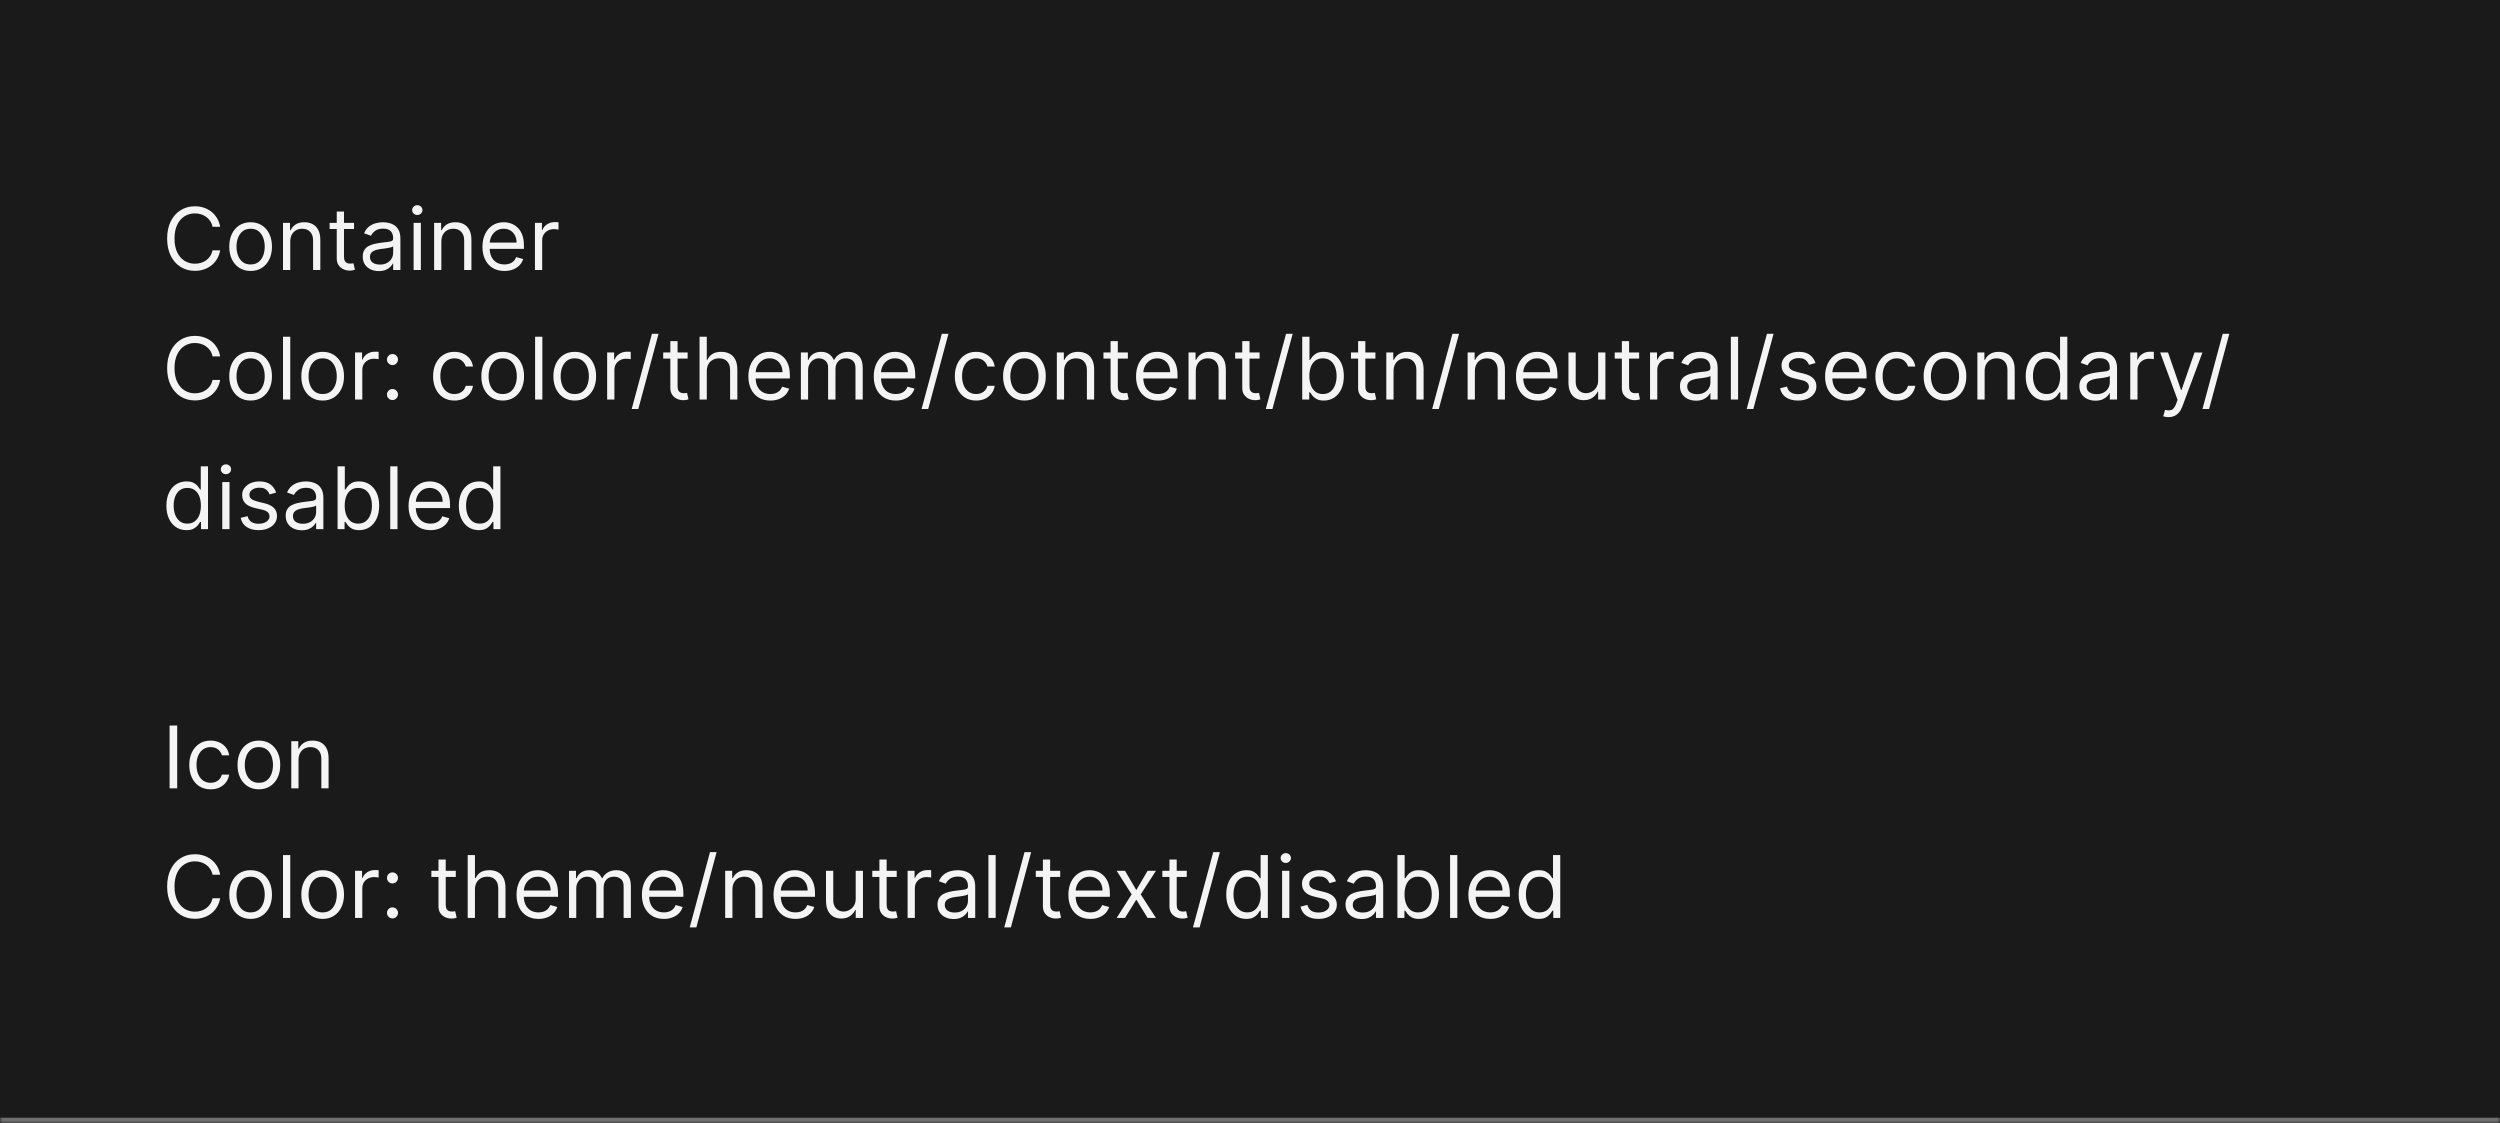 <svg width="463" height="208" viewBox="0 0 463 208" fill="none" xmlns="http://www.w3.org/2000/svg">
<mask id="path-1-inside-1_1267_49621" fill="white">
<path d="M0 0H463V208H0V0Z"/>
</mask>
<path d="M0 0H463V208H0V0Z" fill="#1A1A1A"/>
<path d="M463 207H0V209H463V207Z" fill="#707070" mask="url(#path-1-inside-1_1267_49621)"/>
<path d="M40.773 42H39.364C39.28 41.595 39.135 41.239 38.926 40.932C38.722 40.625 38.472 40.367 38.176 40.159C37.885 39.947 37.561 39.788 37.205 39.682C36.849 39.576 36.477 39.523 36.091 39.523C35.386 39.523 34.748 39.701 34.176 40.057C33.608 40.413 33.155 40.938 32.818 41.631C32.485 42.324 32.318 43.174 32.318 44.182C32.318 45.189 32.485 46.04 32.818 46.733C33.155 47.426 33.608 47.951 34.176 48.307C34.748 48.663 35.386 48.841 36.091 48.841C36.477 48.841 36.849 48.788 37.205 48.682C37.561 48.576 37.885 48.419 38.176 48.21C38.472 47.998 38.722 47.739 38.926 47.432C39.135 47.121 39.28 46.765 39.364 46.364H40.773C40.667 46.958 40.474 47.49 40.193 47.96C39.913 48.43 39.564 48.83 39.148 49.159C38.731 49.485 38.263 49.733 37.744 49.903C37.229 50.074 36.678 50.159 36.091 50.159C35.099 50.159 34.216 49.917 33.443 49.432C32.67 48.947 32.062 48.258 31.619 47.364C31.176 46.47 30.954 45.409 30.954 44.182C30.954 42.955 31.176 41.894 31.619 41C32.062 40.106 32.67 39.417 33.443 38.932C34.216 38.447 35.099 38.205 36.091 38.205C36.678 38.205 37.229 38.29 37.744 38.46C38.263 38.631 38.731 38.881 39.148 39.21C39.564 39.536 39.913 39.934 40.193 40.403C40.474 40.869 40.667 41.401 40.773 42ZM46.413 50.182C45.626 50.182 44.934 49.994 44.34 49.619C43.749 49.244 43.286 48.72 42.953 48.045C42.624 47.371 42.459 46.583 42.459 45.682C42.459 44.773 42.624 43.979 42.953 43.301C43.286 42.623 43.749 42.097 44.34 41.722C44.934 41.347 45.626 41.159 46.413 41.159C47.201 41.159 47.891 41.347 48.481 41.722C49.076 42.097 49.538 42.623 49.868 43.301C50.201 43.979 50.368 44.773 50.368 45.682C50.368 46.583 50.201 47.371 49.868 48.045C49.538 48.72 49.076 49.244 48.481 49.619C47.891 49.994 47.201 50.182 46.413 50.182ZM46.413 48.977C47.012 48.977 47.504 48.824 47.891 48.517C48.277 48.21 48.563 47.807 48.749 47.307C48.934 46.807 49.027 46.265 49.027 45.682C49.027 45.099 48.934 44.555 48.749 44.051C48.563 43.547 48.277 43.14 47.891 42.83C47.504 42.519 47.012 42.364 46.413 42.364C45.815 42.364 45.322 42.519 44.936 42.83C44.55 43.14 44.264 43.547 44.078 44.051C43.892 44.555 43.8 45.099 43.8 45.682C43.8 46.265 43.892 46.807 44.078 47.307C44.264 47.807 44.55 48.21 44.936 48.517C45.322 48.824 45.815 48.977 46.413 48.977ZM53.756 44.75V50H52.415V41.273H53.71V42.636H53.824C54.028 42.193 54.339 41.837 54.756 41.568C55.172 41.295 55.71 41.159 56.369 41.159C56.96 41.159 57.477 41.28 57.92 41.523C58.364 41.761 58.708 42.125 58.955 42.614C59.201 43.099 59.324 43.712 59.324 44.455V50H57.983V44.545C57.983 43.86 57.805 43.326 57.449 42.943C57.093 42.557 56.604 42.364 55.983 42.364C55.555 42.364 55.172 42.456 54.835 42.642C54.502 42.828 54.239 43.099 54.045 43.455C53.852 43.811 53.756 44.242 53.756 44.75ZM65.57 41.273V42.409H61.047V41.273H65.57ZM62.365 39.182H63.706V47.5C63.706 47.879 63.761 48.163 63.871 48.352C63.984 48.538 64.128 48.663 64.303 48.727C64.481 48.788 64.668 48.818 64.865 48.818C65.013 48.818 65.134 48.811 65.229 48.795C65.323 48.776 65.399 48.761 65.456 48.75L65.729 49.955C65.638 49.989 65.511 50.023 65.348 50.057C65.185 50.095 64.979 50.114 64.729 50.114C64.35 50.114 63.979 50.032 63.615 49.869C63.255 49.706 62.956 49.458 62.717 49.125C62.483 48.792 62.365 48.371 62.365 47.864V39.182ZM70.155 50.205C69.602 50.205 69.1 50.1 68.649 49.892C68.198 49.68 67.84 49.375 67.575 48.977C67.31 48.576 67.178 48.091 67.178 47.523C67.178 47.023 67.276 46.617 67.473 46.307C67.67 45.992 67.933 45.746 68.263 45.568C68.592 45.39 68.956 45.258 69.354 45.17C69.755 45.08 70.159 45.008 70.564 44.955C71.094 44.886 71.524 44.835 71.854 44.801C72.187 44.763 72.43 44.701 72.581 44.614C72.736 44.526 72.814 44.375 72.814 44.159V44.114C72.814 43.553 72.66 43.117 72.354 42.807C72.051 42.496 71.59 42.341 70.973 42.341C70.333 42.341 69.831 42.481 69.467 42.761C69.104 43.042 68.848 43.341 68.7 43.659L67.428 43.205C67.655 42.674 67.958 42.261 68.337 41.966C68.719 41.667 69.136 41.458 69.587 41.341C70.041 41.22 70.488 41.159 70.928 41.159C71.208 41.159 71.53 41.193 71.894 41.261C72.261 41.326 72.615 41.46 72.956 41.665C73.301 41.869 73.587 42.178 73.814 42.591C74.041 43.004 74.155 43.557 74.155 44.25V50H72.814V48.818H72.746C72.655 49.008 72.503 49.21 72.291 49.426C72.079 49.642 71.797 49.826 71.445 49.977C71.092 50.129 70.662 50.205 70.155 50.205ZM70.359 49C70.89 49 71.337 48.896 71.7 48.688C72.068 48.479 72.344 48.21 72.53 47.881C72.719 47.551 72.814 47.205 72.814 46.841V45.614C72.757 45.682 72.632 45.744 72.439 45.801C72.249 45.854 72.03 45.901 71.78 45.943C71.534 45.981 71.293 46.015 71.058 46.045C70.827 46.072 70.64 46.095 70.496 46.114C70.147 46.159 69.822 46.233 69.519 46.335C69.219 46.434 68.977 46.583 68.791 46.784C68.609 46.981 68.519 47.25 68.519 47.591C68.519 48.057 68.691 48.409 69.035 48.648C69.384 48.883 69.825 49 70.359 49ZM76.602 50V41.273H77.943V50H76.602ZM77.284 39.818C77.023 39.818 76.797 39.729 76.608 39.551C76.422 39.373 76.329 39.159 76.329 38.909C76.329 38.659 76.422 38.445 76.608 38.267C76.797 38.089 77.023 38 77.284 38C77.546 38 77.769 38.089 77.954 38.267C78.144 38.445 78.239 38.659 78.239 38.909C78.239 39.159 78.144 39.373 77.954 39.551C77.769 39.729 77.546 39.818 77.284 39.818ZM81.74 44.75V50H80.399V41.273H81.695V42.636H81.808C82.013 42.193 82.323 41.837 82.74 41.568C83.157 41.295 83.695 41.159 84.354 41.159C84.945 41.159 85.462 41.28 85.905 41.523C86.348 41.761 86.693 42.125 86.939 42.614C87.185 43.099 87.308 43.712 87.308 44.455V50H85.967V44.545C85.967 43.86 85.789 43.326 85.433 42.943C85.077 42.557 84.588 42.364 83.967 42.364C83.539 42.364 83.157 42.456 82.82 42.642C82.486 42.828 82.223 43.099 82.03 43.455C81.837 43.811 81.74 44.242 81.74 44.75ZM93.418 50.182C92.577 50.182 91.851 49.996 91.242 49.625C90.635 49.25 90.168 48.727 89.838 48.057C89.512 47.383 89.349 46.599 89.349 45.705C89.349 44.811 89.512 44.023 89.838 43.341C90.168 42.655 90.626 42.121 91.213 41.739C91.804 41.352 92.493 41.159 93.281 41.159C93.736 41.159 94.185 41.235 94.628 41.386C95.071 41.538 95.474 41.784 95.838 42.125C96.202 42.462 96.492 42.909 96.707 43.466C96.923 44.023 97.031 44.708 97.031 45.523V46.091H90.304V44.932H95.668C95.668 44.439 95.569 44 95.372 43.614C95.179 43.227 94.903 42.922 94.543 42.699C94.187 42.475 93.766 42.364 93.281 42.364C92.747 42.364 92.285 42.496 91.895 42.761C91.508 43.023 91.211 43.364 91.003 43.784C90.794 44.205 90.69 44.655 90.69 45.136V45.909C90.69 46.568 90.804 47.127 91.031 47.585C91.262 48.04 91.582 48.386 91.992 48.625C92.401 48.86 92.876 48.977 93.418 48.977C93.77 48.977 94.088 48.928 94.372 48.83C94.66 48.727 94.908 48.576 95.117 48.375C95.325 48.17 95.486 47.917 95.599 47.614L96.895 47.977C96.758 48.417 96.529 48.803 96.207 49.136C95.885 49.466 95.488 49.724 95.014 49.909C94.541 50.091 94.008 50.182 93.418 50.182ZM99.071 50V41.273H100.366V42.591H100.457C100.616 42.159 100.904 41.809 101.321 41.54C101.738 41.271 102.207 41.136 102.73 41.136C102.829 41.136 102.952 41.138 103.099 41.142C103.247 41.146 103.359 41.151 103.435 41.159V42.523C103.389 42.511 103.285 42.494 103.122 42.472C102.963 42.445 102.795 42.432 102.616 42.432C102.192 42.432 101.813 42.521 101.48 42.699C101.151 42.873 100.889 43.115 100.696 43.426C100.507 43.733 100.412 44.083 100.412 44.477V50H99.071ZM40.773 66H39.364C39.28 65.595 39.135 65.239 38.926 64.932C38.722 64.625 38.472 64.367 38.176 64.159C37.885 63.947 37.561 63.788 37.205 63.682C36.849 63.576 36.477 63.523 36.091 63.523C35.386 63.523 34.748 63.701 34.176 64.057C33.608 64.413 33.155 64.938 32.818 65.631C32.485 66.324 32.318 67.174 32.318 68.182C32.318 69.189 32.485 70.04 32.818 70.733C33.155 71.426 33.608 71.951 34.176 72.307C34.748 72.663 35.386 72.841 36.091 72.841C36.477 72.841 36.849 72.788 37.205 72.682C37.561 72.576 37.885 72.419 38.176 72.21C38.472 71.998 38.722 71.739 38.926 71.432C39.135 71.121 39.28 70.765 39.364 70.364H40.773C40.667 70.958 40.474 71.49 40.193 71.96C39.913 72.43 39.564 72.829 39.148 73.159C38.731 73.485 38.263 73.733 37.744 73.903C37.229 74.074 36.678 74.159 36.091 74.159C35.099 74.159 34.216 73.917 33.443 73.432C32.67 72.947 32.062 72.258 31.619 71.364C31.176 70.47 30.954 69.409 30.954 68.182C30.954 66.954 31.176 65.894 31.619 65C32.062 64.106 32.67 63.417 33.443 62.932C34.216 62.447 35.099 62.205 36.091 62.205C36.678 62.205 37.229 62.29 37.744 62.46C38.263 62.631 38.731 62.881 39.148 63.21C39.564 63.536 39.913 63.934 40.193 64.403C40.474 64.869 40.667 65.401 40.773 66ZM46.413 74.182C45.626 74.182 44.934 73.994 44.34 73.619C43.749 73.244 43.286 72.72 42.953 72.046C42.624 71.371 42.459 70.583 42.459 69.682C42.459 68.773 42.624 67.979 42.953 67.301C43.286 66.623 43.749 66.097 44.34 65.722C44.934 65.347 45.626 65.159 46.413 65.159C47.201 65.159 47.891 65.347 48.481 65.722C49.076 66.097 49.538 66.623 49.868 67.301C50.201 67.979 50.368 68.773 50.368 69.682C50.368 70.583 50.201 71.371 49.868 72.046C49.538 72.72 49.076 73.244 48.481 73.619C47.891 73.994 47.201 74.182 46.413 74.182ZM46.413 72.977C47.012 72.977 47.504 72.824 47.891 72.517C48.277 72.21 48.563 71.807 48.749 71.307C48.934 70.807 49.027 70.265 49.027 69.682C49.027 69.099 48.934 68.555 48.749 68.051C48.563 67.547 48.277 67.14 47.891 66.829C47.504 66.519 47.012 66.364 46.413 66.364C45.815 66.364 45.322 66.519 44.936 66.829C44.55 67.14 44.264 67.547 44.078 68.051C43.892 68.555 43.8 69.099 43.8 69.682C43.8 70.265 43.892 70.807 44.078 71.307C44.264 71.807 44.55 72.21 44.936 72.517C45.322 72.824 45.815 72.977 46.413 72.977ZM53.756 62.364V74H52.415V62.364H53.756ZM59.757 74.182C58.969 74.182 58.278 73.994 57.683 73.619C57.092 73.244 56.63 72.72 56.297 72.046C55.967 71.371 55.803 70.583 55.803 69.682C55.803 68.773 55.967 67.979 56.297 67.301C56.63 66.623 57.092 66.097 57.683 65.722C58.278 65.347 58.969 65.159 59.757 65.159C60.545 65.159 61.234 65.347 61.825 65.722C62.42 66.097 62.882 66.623 63.212 67.301C63.545 67.979 63.712 68.773 63.712 69.682C63.712 70.583 63.545 71.371 63.212 72.046C62.882 72.72 62.42 73.244 61.825 73.619C61.234 73.994 60.545 74.182 59.757 74.182ZM59.757 72.977C60.356 72.977 60.848 72.824 61.234 72.517C61.621 72.21 61.907 71.807 62.092 71.307C62.278 70.807 62.371 70.265 62.371 69.682C62.371 69.099 62.278 68.555 62.092 68.051C61.907 67.547 61.621 67.14 61.234 66.829C60.848 66.519 60.356 66.364 59.757 66.364C59.159 66.364 58.666 66.519 58.28 66.829C57.894 67.14 57.608 67.547 57.422 68.051C57.236 68.555 57.144 69.099 57.144 69.682C57.144 70.265 57.236 70.807 57.422 71.307C57.608 71.807 57.894 72.21 58.28 72.517C58.666 72.824 59.159 72.977 59.757 72.977ZM65.758 74V65.273H67.054V66.591H67.145C67.304 66.159 67.592 65.809 68.008 65.54C68.425 65.271 68.895 65.136 69.418 65.136C69.516 65.136 69.639 65.138 69.787 65.142C69.935 65.146 70.046 65.151 70.122 65.159V66.523C70.077 66.511 69.972 66.494 69.81 66.472C69.651 66.445 69.482 66.432 69.304 66.432C68.88 66.432 68.501 66.521 68.168 66.699C67.838 66.873 67.577 67.115 67.383 67.426C67.194 67.733 67.099 68.083 67.099 68.477V74H65.758ZM72.689 74.091C72.409 74.091 72.168 73.99 71.967 73.79C71.767 73.589 71.666 73.349 71.666 73.068C71.666 72.788 71.767 72.547 71.967 72.347C72.168 72.146 72.409 72.046 72.689 72.046C72.969 72.046 73.21 72.146 73.41 72.347C73.611 72.547 73.712 72.788 73.712 73.068C73.712 73.254 73.664 73.424 73.57 73.579C73.479 73.735 73.356 73.86 73.2 73.954C73.049 74.046 72.878 74.091 72.689 74.091ZM72.689 67.614C72.409 67.614 72.168 67.513 71.967 67.312C71.767 67.112 71.666 66.871 71.666 66.591C71.666 66.311 71.767 66.07 71.967 65.869C72.168 65.669 72.409 65.568 72.689 65.568C72.969 65.568 73.21 65.669 73.41 65.869C73.611 66.07 73.712 66.311 73.712 66.591C73.712 66.776 73.664 66.947 73.57 67.102C73.479 67.258 73.356 67.383 73.2 67.477C73.049 67.568 72.878 67.614 72.689 67.614ZM84.163 74.182C83.345 74.182 82.641 73.989 82.05 73.602C81.459 73.216 81.004 72.684 80.686 72.006C80.368 71.328 80.209 70.553 80.209 69.682C80.209 68.796 80.372 68.013 80.697 67.335C81.027 66.653 81.485 66.121 82.072 65.739C82.663 65.352 83.353 65.159 84.141 65.159C84.754 65.159 85.307 65.273 85.8 65.5C86.292 65.727 86.695 66.046 87.01 66.454C87.324 66.864 87.519 67.341 87.595 67.886H86.254C86.152 67.489 85.925 67.136 85.572 66.829C85.224 66.519 84.754 66.364 84.163 66.364C83.641 66.364 83.182 66.5 82.788 66.773C82.398 67.042 82.093 67.422 81.874 67.915C81.658 68.403 81.55 68.977 81.55 69.636C81.55 70.311 81.656 70.898 81.868 71.398C82.084 71.898 82.387 72.286 82.777 72.562C83.171 72.839 83.633 72.977 84.163 72.977C84.512 72.977 84.828 72.917 85.112 72.796C85.396 72.674 85.637 72.5 85.834 72.273C86.031 72.046 86.171 71.773 86.254 71.454H87.595C87.519 71.97 87.332 72.434 87.033 72.847C86.737 73.256 86.345 73.581 85.856 73.824C85.372 74.062 84.807 74.182 84.163 74.182ZM93.101 74.182C92.313 74.182 91.622 73.994 91.027 73.619C90.436 73.244 89.974 72.72 89.641 72.046C89.311 71.371 89.146 70.583 89.146 69.682C89.146 68.773 89.311 67.979 89.641 67.301C89.974 66.623 90.436 66.097 91.027 65.722C91.622 65.347 92.313 65.159 93.101 65.159C93.889 65.159 94.578 65.347 95.169 65.722C95.764 66.097 96.226 66.623 96.555 67.301C96.889 67.979 97.055 68.773 97.055 69.682C97.055 70.583 96.889 71.371 96.555 72.046C96.226 72.72 95.764 73.244 95.169 73.619C94.578 73.994 93.889 74.182 93.101 74.182ZM93.101 72.977C93.699 72.977 94.192 72.824 94.578 72.517C94.965 72.21 95.251 71.807 95.436 71.307C95.622 70.807 95.715 70.265 95.715 69.682C95.715 69.099 95.622 68.555 95.436 68.051C95.251 67.547 94.965 67.14 94.578 66.829C94.192 66.519 93.699 66.364 93.101 66.364C92.502 66.364 92.01 66.519 91.624 66.829C91.237 67.14 90.951 67.547 90.766 68.051C90.58 68.555 90.487 69.099 90.487 69.682C90.487 70.265 90.58 70.807 90.766 71.307C90.951 71.807 91.237 72.21 91.624 72.517C92.01 72.824 92.502 72.977 93.101 72.977ZM100.443 62.364V74H99.102V62.364H100.443ZM106.445 74.182C105.657 74.182 104.965 73.994 104.371 73.619C103.78 73.244 103.318 72.72 102.984 72.046C102.655 71.371 102.49 70.583 102.49 69.682C102.49 68.773 102.655 67.979 102.984 67.301C103.318 66.623 103.78 66.097 104.371 65.722C104.965 65.347 105.657 65.159 106.445 65.159C107.232 65.159 107.922 65.347 108.513 65.722C109.107 66.097 109.57 66.623 109.899 67.301C110.232 67.979 110.399 68.773 110.399 69.682C110.399 70.583 110.232 71.371 109.899 72.046C109.57 72.72 109.107 73.244 108.513 73.619C107.922 73.994 107.232 74.182 106.445 74.182ZM106.445 72.977C107.043 72.977 107.536 72.824 107.922 72.517C108.308 72.21 108.594 71.807 108.78 71.307C108.965 70.807 109.058 70.265 109.058 69.682C109.058 69.099 108.965 68.555 108.78 68.051C108.594 67.547 108.308 67.14 107.922 66.829C107.536 66.519 107.043 66.364 106.445 66.364C105.846 66.364 105.354 66.519 104.967 66.829C104.581 67.14 104.295 67.547 104.109 68.051C103.924 68.555 103.831 69.099 103.831 69.682C103.831 70.265 103.924 70.807 104.109 71.307C104.295 71.807 104.581 72.21 104.967 72.517C105.354 72.824 105.846 72.977 106.445 72.977ZM112.446 74V65.273H113.741V66.591H113.832C113.991 66.159 114.279 65.809 114.696 65.54C115.113 65.271 115.582 65.136 116.105 65.136C116.204 65.136 116.327 65.138 116.474 65.142C116.622 65.146 116.734 65.151 116.81 65.159V66.523C116.764 66.511 116.66 66.494 116.497 66.472C116.338 66.445 116.17 66.432 115.991 66.432C115.567 66.432 115.188 66.521 114.855 66.699C114.526 66.873 114.264 67.115 114.071 67.426C113.882 67.733 113.787 68.083 113.787 68.477V74H112.446ZM121.966 61.818L118.216 75.75H116.989L120.739 61.818H121.966ZM127.351 65.273V66.409H122.828V65.273H127.351ZM124.146 63.182H125.487V71.5C125.487 71.879 125.542 72.163 125.652 72.352C125.766 72.538 125.91 72.663 126.084 72.727C126.262 72.788 126.449 72.818 126.646 72.818C126.794 72.818 126.915 72.811 127.01 72.796C127.105 72.776 127.18 72.761 127.237 72.75L127.51 73.954C127.419 73.989 127.292 74.023 127.129 74.057C126.966 74.095 126.76 74.114 126.51 74.114C126.131 74.114 125.76 74.032 125.396 73.869C125.036 73.706 124.737 73.458 124.499 73.125C124.264 72.792 124.146 72.371 124.146 71.864V63.182ZM130.896 68.75V74H129.555V62.364H130.896V66.636H131.01C131.214 66.186 131.521 65.828 131.93 65.562C132.343 65.294 132.893 65.159 133.578 65.159C134.173 65.159 134.694 65.278 135.141 65.517C135.588 65.752 135.934 66.114 136.18 66.602C136.43 67.087 136.555 67.704 136.555 68.454V74H135.214V68.546C135.214 67.852 135.035 67.316 134.675 66.938C134.319 66.555 133.824 66.364 133.192 66.364C132.752 66.364 132.358 66.456 132.01 66.642C131.665 66.828 131.393 67.099 131.192 67.454C130.995 67.811 130.896 68.242 130.896 68.75ZM142.668 74.182C141.827 74.182 141.101 73.996 140.491 73.625C139.885 73.25 139.418 72.727 139.088 72.057C138.762 71.383 138.599 70.599 138.599 69.704C138.599 68.811 138.762 68.023 139.088 67.341C139.418 66.655 139.876 66.121 140.463 65.739C141.054 65.352 141.743 65.159 142.531 65.159C142.986 65.159 143.435 65.235 143.878 65.386C144.321 65.538 144.724 65.784 145.088 66.125C145.452 66.462 145.741 66.909 145.957 67.466C146.173 68.023 146.281 68.708 146.281 69.523V70.091H139.554V68.932H144.918C144.918 68.439 144.819 68 144.622 67.614C144.429 67.227 144.152 66.922 143.793 66.699C143.437 66.475 143.016 66.364 142.531 66.364C141.997 66.364 141.535 66.496 141.145 66.761C140.759 67.023 140.461 67.364 140.253 67.784C140.045 68.204 139.94 68.655 139.94 69.136V69.909C139.94 70.568 140.054 71.127 140.281 71.585C140.512 72.04 140.832 72.386 141.241 72.625C141.651 72.86 142.126 72.977 142.668 72.977C143.02 72.977 143.338 72.928 143.622 72.829C143.91 72.727 144.158 72.576 144.366 72.375C144.575 72.171 144.736 71.917 144.849 71.614L146.145 71.977C146.009 72.417 145.779 72.803 145.457 73.136C145.135 73.466 144.738 73.724 144.264 73.909C143.791 74.091 143.259 74.182 142.668 74.182ZM148.321 74V65.273H149.616V66.636H149.73C149.912 66.171 150.205 65.809 150.611 65.551C151.016 65.29 151.503 65.159 152.071 65.159C152.647 65.159 153.126 65.29 153.509 65.551C153.895 65.809 154.196 66.171 154.412 66.636H154.503C154.726 66.186 155.062 65.828 155.509 65.562C155.955 65.294 156.491 65.159 157.116 65.159C157.897 65.159 158.535 65.403 159.031 65.892C159.527 66.377 159.776 67.133 159.776 68.159V74H158.435V68.159C158.435 67.515 158.259 67.055 157.906 66.778C157.554 66.502 157.139 66.364 156.662 66.364C156.048 66.364 155.573 66.549 155.236 66.921C154.899 67.288 154.73 67.754 154.73 68.318V74H153.366V68.023C153.366 67.526 153.205 67.127 152.884 66.824C152.562 66.517 152.147 66.364 151.639 66.364C151.291 66.364 150.965 66.456 150.662 66.642C150.363 66.828 150.12 67.085 149.935 67.415C149.753 67.74 149.662 68.117 149.662 68.546V74H148.321ZM165.886 74.182C165.045 74.182 164.32 73.996 163.71 73.625C163.104 73.25 162.636 72.727 162.307 72.057C161.981 71.383 161.818 70.599 161.818 69.704C161.818 68.811 161.981 68.023 162.307 67.341C162.636 66.655 163.095 66.121 163.682 65.739C164.273 65.352 164.962 65.159 165.75 65.159C166.205 65.159 166.653 65.235 167.097 65.386C167.54 65.538 167.943 65.784 168.307 66.125C168.67 66.462 168.96 66.909 169.176 67.466C169.392 68.023 169.5 68.708 169.5 69.523V70.091H162.773V68.932H168.136C168.136 68.439 168.038 68 167.841 67.614C167.648 67.227 167.371 66.922 167.011 66.699C166.655 66.475 166.235 66.364 165.75 66.364C165.216 66.364 164.754 66.496 164.364 66.761C163.977 67.023 163.68 67.364 163.472 67.784C163.263 68.204 163.159 68.655 163.159 69.136V69.909C163.159 70.568 163.273 71.127 163.5 71.585C163.731 72.04 164.051 72.386 164.46 72.625C164.869 72.86 165.345 72.977 165.886 72.977C166.239 72.977 166.557 72.928 166.841 72.829C167.129 72.727 167.377 72.576 167.585 72.375C167.794 72.171 167.955 71.917 168.068 71.614L169.364 71.977C169.227 72.417 168.998 72.803 168.676 73.136C168.354 73.466 167.956 73.724 167.483 73.909C167.009 74.091 166.477 74.182 165.886 74.182ZM175.653 61.818L171.903 75.75H170.676L174.426 61.818H175.653ZM180.788 74.182C179.97 74.182 179.266 73.989 178.675 73.602C178.084 73.216 177.629 72.684 177.311 72.006C176.993 71.328 176.834 70.553 176.834 69.682C176.834 68.796 176.997 68.013 177.322 67.335C177.652 66.653 178.11 66.121 178.697 65.739C179.288 65.352 179.978 65.159 180.766 65.159C181.379 65.159 181.932 65.273 182.425 65.5C182.917 65.727 183.321 66.046 183.635 66.454C183.949 66.864 184.144 67.341 184.22 67.886H182.879C182.777 67.489 182.55 67.136 182.197 66.829C181.849 66.519 181.379 66.364 180.788 66.364C180.266 66.364 179.807 66.5 179.413 66.773C179.023 67.042 178.718 67.422 178.499 67.915C178.283 68.403 178.175 68.977 178.175 69.636C178.175 70.311 178.281 70.898 178.493 71.398C178.709 71.898 179.012 72.286 179.402 72.562C179.796 72.839 180.258 72.977 180.788 72.977C181.137 72.977 181.453 72.917 181.737 72.796C182.021 72.674 182.262 72.5 182.459 72.273C182.656 72.046 182.796 71.773 182.879 71.454H184.22C184.144 71.97 183.957 72.434 183.658 72.847C183.362 73.256 182.97 73.581 182.482 73.824C181.997 74.062 181.432 74.182 180.788 74.182ZM189.726 74.182C188.938 74.182 188.247 73.994 187.652 73.619C187.061 73.244 186.599 72.72 186.266 72.046C185.936 71.371 185.771 70.583 185.771 69.682C185.771 68.773 185.936 67.979 186.266 67.301C186.599 66.623 187.061 66.097 187.652 65.722C188.247 65.347 188.938 65.159 189.726 65.159C190.514 65.159 191.203 65.347 191.794 65.722C192.389 66.097 192.851 66.623 193.18 67.301C193.514 67.979 193.68 68.773 193.68 69.682C193.68 70.583 193.514 71.371 193.18 72.046C192.851 72.72 192.389 73.244 191.794 73.619C191.203 73.994 190.514 74.182 189.726 74.182ZM189.726 72.977C190.324 72.977 190.817 72.824 191.203 72.517C191.589 72.21 191.875 71.807 192.061 71.307C192.247 70.807 192.339 70.265 192.339 69.682C192.339 69.099 192.247 68.555 192.061 68.051C191.875 67.547 191.589 67.14 191.203 66.829C190.817 66.519 190.324 66.364 189.726 66.364C189.127 66.364 188.635 66.519 188.249 66.829C187.862 67.14 187.576 67.547 187.391 68.051C187.205 68.555 187.112 69.099 187.112 69.682C187.112 70.265 187.205 70.807 187.391 71.307C187.576 71.807 187.862 72.21 188.249 72.517C188.635 72.824 189.127 72.977 189.726 72.977ZM197.068 68.75V74H195.727V65.273H197.023V66.636H197.136C197.341 66.193 197.652 65.837 198.068 65.568C198.485 65.296 199.023 65.159 199.682 65.159C200.273 65.159 200.79 65.28 201.233 65.523C201.676 65.761 202.021 66.125 202.267 66.614C202.513 67.099 202.636 67.712 202.636 68.454V74H201.295V68.546C201.295 67.86 201.117 67.326 200.761 66.943C200.405 66.557 199.917 66.364 199.295 66.364C198.867 66.364 198.485 66.456 198.148 66.642C197.814 66.828 197.551 67.099 197.358 67.454C197.165 67.811 197.068 68.242 197.068 68.75ZM208.882 65.273V66.409H204.359V65.273H208.882ZM205.678 63.182H207.018V71.5C207.018 71.879 207.073 72.163 207.183 72.352C207.297 72.538 207.441 72.663 207.615 72.727C207.793 72.788 207.981 72.818 208.178 72.818C208.325 72.818 208.446 72.811 208.541 72.796C208.636 72.776 208.712 72.761 208.768 72.75L209.041 73.954C208.95 73.989 208.823 74.023 208.661 74.057C208.498 74.095 208.291 74.114 208.041 74.114C207.662 74.114 207.291 74.032 206.928 73.869C206.568 73.706 206.268 73.458 206.03 73.125C205.795 72.792 205.678 72.371 205.678 71.864V63.182ZM214.464 74.182C213.624 74.182 212.898 73.996 212.288 73.625C211.682 73.25 211.214 72.727 210.885 72.057C210.559 71.383 210.396 70.599 210.396 69.704C210.396 68.811 210.559 68.023 210.885 67.341C211.214 66.655 211.673 66.121 212.26 65.739C212.851 65.352 213.54 65.159 214.328 65.159C214.783 65.159 215.232 65.235 215.675 65.386C216.118 65.538 216.521 65.784 216.885 66.125C217.249 66.462 217.538 66.909 217.754 67.466C217.97 68.023 218.078 68.708 218.078 69.523V70.091H211.351V68.932H216.714C216.714 68.439 216.616 68 216.419 67.614C216.226 67.227 215.949 66.922 215.589 66.699C215.233 66.475 214.813 66.364 214.328 66.364C213.794 66.364 213.332 66.496 212.942 66.761C212.555 67.023 212.258 67.364 212.05 67.784C211.841 68.204 211.737 68.655 211.737 69.136V69.909C211.737 70.568 211.851 71.127 212.078 71.585C212.309 72.04 212.629 72.386 213.038 72.625C213.447 72.86 213.923 72.977 214.464 72.977C214.817 72.977 215.135 72.928 215.419 72.829C215.707 72.727 215.955 72.576 216.163 72.375C216.372 72.171 216.533 71.917 216.646 71.614L217.942 71.977C217.805 72.417 217.576 72.803 217.254 73.136C216.932 73.466 216.535 73.724 216.061 73.909C215.588 74.091 215.055 74.182 214.464 74.182ZM221.459 68.75V74H220.118V65.273H221.413V66.636H221.527C221.732 66.193 222.042 65.837 222.459 65.568C222.875 65.296 223.413 65.159 224.072 65.159C224.663 65.159 225.18 65.28 225.624 65.523C226.067 65.761 226.411 66.125 226.658 66.614C226.904 67.099 227.027 67.712 227.027 68.454V74H225.686V68.546C225.686 67.86 225.508 67.326 225.152 66.943C224.796 66.557 224.307 66.364 223.686 66.364C223.258 66.364 222.875 66.456 222.538 66.642C222.205 66.828 221.942 67.099 221.749 67.454C221.555 67.811 221.459 68.242 221.459 68.75ZM233.273 65.273V66.409H228.75V65.273H233.273ZM230.068 63.182H231.409V71.5C231.409 71.879 231.464 72.163 231.574 72.352C231.688 72.538 231.831 72.663 232.006 72.727C232.184 72.788 232.371 72.818 232.568 72.818C232.716 72.818 232.837 72.811 232.932 72.796C233.027 72.776 233.102 72.761 233.159 72.75L233.432 73.954C233.341 73.989 233.214 74.023 233.051 74.057C232.888 74.095 232.682 74.114 232.432 74.114C232.053 74.114 231.682 74.032 231.318 73.869C230.958 73.706 230.659 73.458 230.42 73.125C230.186 72.792 230.068 72.371 230.068 71.864V63.182ZM239.403 61.818L235.653 75.75H234.426L238.176 61.818H239.403ZM241.175 74V62.364H242.516V66.659H242.629C242.728 66.508 242.864 66.314 243.038 66.079C243.216 65.841 243.47 65.629 243.8 65.443C244.133 65.254 244.584 65.159 245.152 65.159C245.887 65.159 246.535 65.343 247.095 65.71C247.656 66.078 248.093 66.599 248.408 67.273C248.722 67.947 248.879 68.742 248.879 69.659C248.879 70.583 248.722 71.385 248.408 72.062C248.093 72.737 247.658 73.26 247.101 73.631C246.544 73.998 245.902 74.182 245.175 74.182C244.614 74.182 244.165 74.089 243.828 73.903C243.491 73.714 243.232 73.5 243.05 73.261C242.868 73.019 242.728 72.818 242.629 72.659H242.47V74H241.175ZM242.493 69.636C242.493 70.296 242.589 70.877 242.783 71.381C242.976 71.881 243.258 72.273 243.629 72.557C244 72.837 244.455 72.977 244.993 72.977C245.554 72.977 246.021 72.829 246.396 72.534C246.775 72.235 247.059 71.833 247.249 71.329C247.442 70.822 247.538 70.258 247.538 69.636C247.538 69.023 247.444 68.47 247.254 67.977C247.069 67.481 246.786 67.089 246.408 66.801C246.033 66.51 245.561 66.364 244.993 66.364C244.447 66.364 243.989 66.502 243.618 66.778C243.247 67.051 242.966 67.434 242.777 67.926C242.588 68.415 242.493 68.985 242.493 69.636ZM254.726 65.273V66.409H250.203V65.273H254.726ZM251.521 63.182H252.862V71.5C252.862 71.879 252.917 72.163 253.027 72.352C253.141 72.538 253.285 72.663 253.459 72.727C253.637 72.788 253.824 72.818 254.021 72.818C254.169 72.818 254.29 72.811 254.385 72.796C254.48 72.776 254.555 72.761 254.612 72.75L254.885 73.954C254.794 73.989 254.667 74.023 254.504 74.057C254.341 74.095 254.135 74.114 253.885 74.114C253.506 74.114 253.135 74.032 252.771 73.869C252.411 73.706 252.112 73.458 251.874 73.125C251.639 72.792 251.521 72.371 251.521 71.864V63.182ZM258.084 68.75V74H256.743V65.273H258.038V66.636H258.152C258.357 66.193 258.667 65.837 259.084 65.568C259.5 65.296 260.038 65.159 260.697 65.159C261.288 65.159 261.805 65.28 262.249 65.523C262.692 65.761 263.036 66.125 263.283 66.614C263.529 67.099 263.652 67.712 263.652 68.454V74H262.311V68.546C262.311 67.86 262.133 67.326 261.777 66.943C261.421 66.557 260.932 66.364 260.311 66.364C259.883 66.364 259.5 66.456 259.163 66.642C258.83 66.828 258.567 67.099 258.374 67.454C258.18 67.811 258.084 68.242 258.084 68.75ZM270.216 61.818L266.466 75.75H265.239L268.989 61.818H270.216ZM273.146 68.75V74H271.805V65.273H273.101V66.636H273.214C273.419 66.193 273.73 65.837 274.146 65.568C274.563 65.296 275.101 65.159 275.76 65.159C276.351 65.159 276.868 65.28 277.311 65.523C277.754 65.761 278.099 66.125 278.345 66.614C278.591 67.099 278.714 67.712 278.714 68.454V74H277.374V68.546C277.374 67.86 277.196 67.326 276.839 66.943C276.483 66.557 275.995 66.364 275.374 66.364C274.946 66.364 274.563 66.456 274.226 66.642C273.893 66.828 273.629 67.099 273.436 67.454C273.243 67.811 273.146 68.242 273.146 68.75ZM284.824 74.182C283.983 74.182 283.258 73.996 282.648 73.625C282.042 73.25 281.574 72.727 281.244 72.057C280.919 71.383 280.756 70.599 280.756 69.704C280.756 68.811 280.919 68.023 281.244 67.341C281.574 66.655 282.032 66.121 282.619 65.739C283.21 65.352 283.9 65.159 284.688 65.159C285.142 65.159 285.591 65.235 286.034 65.386C286.477 65.538 286.881 65.784 287.244 66.125C287.608 66.462 287.898 66.909 288.114 67.466C288.33 68.023 288.438 68.708 288.438 69.523V70.091H281.71V68.932H287.074C287.074 68.439 286.975 68 286.778 67.614C286.585 67.227 286.309 66.922 285.949 66.699C285.593 66.475 285.172 66.364 284.688 66.364C284.153 66.364 283.691 66.496 283.301 66.761C282.915 67.023 282.617 67.364 282.409 67.784C282.201 68.204 282.097 68.655 282.097 69.136V69.909C282.097 70.568 282.21 71.127 282.438 71.585C282.669 72.04 282.989 72.386 283.398 72.625C283.807 72.86 284.282 72.977 284.824 72.977C285.176 72.977 285.494 72.928 285.778 72.829C286.066 72.727 286.314 72.576 286.523 72.375C286.731 72.171 286.892 71.917 287.006 71.614L288.301 71.977C288.165 72.417 287.936 72.803 287.614 73.136C287.292 73.466 286.894 73.724 286.42 73.909C285.947 74.091 285.415 74.182 284.824 74.182ZM295.977 70.432V65.273H297.318V74H295.977V72.523H295.886C295.682 72.966 295.364 73.343 294.932 73.653C294.5 73.96 293.955 74.114 293.295 74.114C292.75 74.114 292.265 73.994 291.841 73.756C291.417 73.513 291.083 73.15 290.841 72.665C290.598 72.176 290.477 71.561 290.477 70.818V65.273H291.818V70.727C291.818 71.364 291.996 71.871 292.352 72.25C292.712 72.629 293.17 72.818 293.727 72.818C294.061 72.818 294.4 72.733 294.744 72.562C295.093 72.392 295.384 72.131 295.619 71.778C295.858 71.426 295.977 70.977 295.977 70.432ZM303.57 65.273V66.409H299.047V65.273H303.57ZM300.365 63.182H301.706V71.5C301.706 71.879 301.761 72.163 301.871 72.352C301.984 72.538 302.128 72.663 302.303 72.727C302.481 72.788 302.668 72.818 302.865 72.818C303.013 72.818 303.134 72.811 303.229 72.796C303.323 72.776 303.399 72.761 303.456 72.75L303.729 73.954C303.638 73.989 303.511 74.023 303.348 74.057C303.185 74.095 302.979 74.114 302.729 74.114C302.35 74.114 301.979 74.032 301.615 73.869C301.255 73.706 300.956 73.458 300.717 73.125C300.482 72.792 300.365 72.371 300.365 71.864V63.182ZM305.587 74V65.273H306.882V66.591H306.973C307.132 66.159 307.42 65.809 307.837 65.54C308.253 65.271 308.723 65.136 309.246 65.136C309.344 65.136 309.467 65.138 309.615 65.142C309.763 65.146 309.875 65.151 309.95 65.159V66.523C309.905 66.511 309.801 66.494 309.638 66.472C309.479 66.445 309.31 66.432 309.132 66.432C308.708 66.432 308.329 66.521 307.996 66.699C307.666 66.873 307.405 67.115 307.212 67.426C307.022 67.733 306.928 68.083 306.928 68.477V74H305.587ZM314.108 74.204C313.555 74.204 313.053 74.1 312.602 73.892C312.152 73.68 311.794 73.375 311.528 72.977C311.263 72.576 311.131 72.091 311.131 71.523C311.131 71.023 311.229 70.617 311.426 70.307C311.623 69.992 311.886 69.746 312.216 69.568C312.545 69.39 312.909 69.258 313.307 69.171C313.708 69.079 314.112 69.008 314.517 68.954C315.047 68.886 315.477 68.835 315.807 68.801C316.14 68.763 316.383 68.701 316.534 68.614C316.689 68.526 316.767 68.375 316.767 68.159V68.114C316.767 67.553 316.614 67.117 316.307 66.807C316.004 66.496 315.544 66.341 314.926 66.341C314.286 66.341 313.784 66.481 313.42 66.761C313.057 67.042 312.801 67.341 312.653 67.659L311.381 67.204C311.608 66.674 311.911 66.261 312.29 65.966C312.672 65.667 313.089 65.458 313.54 65.341C313.994 65.22 314.441 65.159 314.881 65.159C315.161 65.159 315.483 65.193 315.847 65.261C316.214 65.326 316.568 65.46 316.909 65.665C317.254 65.869 317.54 66.178 317.767 66.591C317.994 67.004 318.108 67.557 318.108 68.25V74H316.767V72.818H316.699C316.608 73.008 316.456 73.21 316.244 73.426C316.032 73.642 315.75 73.826 315.398 73.977C315.045 74.129 314.616 74.204 314.108 74.204ZM314.312 73C314.843 73 315.29 72.896 315.653 72.688C316.021 72.479 316.297 72.21 316.483 71.881C316.672 71.551 316.767 71.204 316.767 70.841V69.614C316.71 69.682 316.585 69.744 316.392 69.801C316.203 69.854 315.983 69.901 315.733 69.943C315.487 69.981 315.246 70.015 315.011 70.046C314.78 70.072 314.593 70.095 314.449 70.114C314.1 70.159 313.775 70.233 313.472 70.335C313.172 70.434 312.93 70.583 312.744 70.784C312.563 70.981 312.472 71.25 312.472 71.591C312.472 72.057 312.644 72.409 312.989 72.648C313.337 72.883 313.778 73 314.312 73ZM321.896 62.364V74H320.555V62.364H321.896ZM328.466 61.818L324.716 75.75H323.489L327.239 61.818H328.466ZM336.237 67.227L335.033 67.568C334.957 67.367 334.845 67.172 334.697 66.983C334.554 66.79 334.357 66.631 334.107 66.506C333.857 66.381 333.536 66.318 333.146 66.318C332.612 66.318 332.167 66.441 331.811 66.688C331.459 66.93 331.283 67.239 331.283 67.614C331.283 67.947 331.404 68.21 331.646 68.403C331.889 68.597 332.268 68.758 332.783 68.886L334.078 69.204C334.858 69.394 335.44 69.684 335.822 70.074C336.205 70.46 336.396 70.958 336.396 71.568C336.396 72.068 336.252 72.515 335.964 72.909C335.68 73.303 335.283 73.614 334.771 73.841C334.26 74.068 333.665 74.182 332.987 74.182C332.097 74.182 331.36 73.989 330.777 73.602C330.194 73.216 329.824 72.651 329.669 71.909L330.942 71.591C331.063 72.061 331.292 72.413 331.629 72.648C331.97 72.883 332.415 73 332.964 73C333.589 73 334.086 72.867 334.453 72.602C334.824 72.333 335.01 72.011 335.01 71.636C335.01 71.333 334.904 71.079 334.692 70.875C334.48 70.667 334.154 70.511 333.714 70.409L332.26 70.068C331.461 69.879 330.874 69.585 330.499 69.188C330.127 68.786 329.942 68.284 329.942 67.682C329.942 67.189 330.08 66.754 330.357 66.375C330.637 65.996 331.018 65.699 331.499 65.483C331.983 65.267 332.533 65.159 333.146 65.159C334.01 65.159 334.688 65.349 335.18 65.727C335.677 66.106 336.029 66.606 336.237 67.227ZM342.074 74.182C341.233 74.182 340.508 73.996 339.898 73.625C339.292 73.25 338.824 72.727 338.494 72.057C338.169 71.383 338.006 70.599 338.006 69.704C338.006 68.811 338.169 68.023 338.494 67.341C338.824 66.655 339.282 66.121 339.869 65.739C340.46 65.352 341.15 65.159 341.938 65.159C342.392 65.159 342.841 65.235 343.284 65.386C343.727 65.538 344.131 65.784 344.494 66.125C344.858 66.462 345.148 66.909 345.364 67.466C345.58 68.023 345.688 68.708 345.688 69.523V70.091H338.96V68.932H344.324C344.324 68.439 344.225 68 344.028 67.614C343.835 67.227 343.559 66.922 343.199 66.699C342.843 66.475 342.422 66.364 341.938 66.364C341.403 66.364 340.941 66.496 340.551 66.761C340.165 67.023 339.867 67.364 339.659 67.784C339.451 68.204 339.347 68.655 339.347 69.136V69.909C339.347 70.568 339.46 71.127 339.688 71.585C339.919 72.04 340.239 72.386 340.648 72.625C341.057 72.86 341.532 72.977 342.074 72.977C342.426 72.977 342.744 72.928 343.028 72.829C343.316 72.727 343.564 72.576 343.773 72.375C343.981 72.171 344.142 71.917 344.256 71.614L345.551 71.977C345.415 72.417 345.186 72.803 344.864 73.136C344.542 73.466 344.144 73.724 343.67 73.909C343.197 74.091 342.665 74.182 342.074 74.182ZM351.273 74.182C350.455 74.182 349.75 73.989 349.159 73.602C348.568 73.216 348.114 72.684 347.795 72.006C347.477 71.328 347.318 70.553 347.318 69.682C347.318 68.796 347.481 68.013 347.807 67.335C348.136 66.653 348.595 66.121 349.182 65.739C349.773 65.352 350.462 65.159 351.25 65.159C351.864 65.159 352.417 65.273 352.909 65.5C353.402 65.727 353.805 66.046 354.119 66.454C354.434 66.864 354.629 67.341 354.705 67.886H353.364C353.261 67.489 353.034 67.136 352.682 66.829C352.333 66.519 351.864 66.364 351.273 66.364C350.75 66.364 350.292 66.5 349.898 66.773C349.508 67.042 349.203 67.422 348.983 67.915C348.767 68.403 348.659 68.977 348.659 69.636C348.659 70.311 348.765 70.898 348.977 71.398C349.193 71.898 349.496 72.286 349.886 72.562C350.28 72.839 350.742 72.977 351.273 72.977C351.621 72.977 351.938 72.917 352.222 72.796C352.506 72.674 352.746 72.5 352.943 72.273C353.14 72.046 353.28 71.773 353.364 71.454H354.705C354.629 71.97 354.441 72.434 354.142 72.847C353.847 73.256 353.455 73.581 352.966 73.824C352.481 74.062 351.917 74.182 351.273 74.182ZM360.21 74.182C359.422 74.182 358.731 73.994 358.136 73.619C357.545 73.244 357.083 72.72 356.75 72.046C356.42 71.371 356.256 70.583 356.256 69.682C356.256 68.773 356.42 67.979 356.75 67.301C357.083 66.623 357.545 66.097 358.136 65.722C358.731 65.347 359.422 65.159 360.21 65.159C360.998 65.159 361.688 65.347 362.278 65.722C362.873 66.097 363.335 66.623 363.665 67.301C363.998 67.979 364.165 68.773 364.165 69.682C364.165 70.583 363.998 71.371 363.665 72.046C363.335 72.72 362.873 73.244 362.278 73.619C361.688 73.994 360.998 74.182 360.21 74.182ZM360.21 72.977C360.809 72.977 361.301 72.824 361.688 72.517C362.074 72.21 362.36 71.807 362.545 71.307C362.731 70.807 362.824 70.265 362.824 69.682C362.824 69.099 362.731 68.555 362.545 68.051C362.36 67.547 362.074 67.14 361.688 66.829C361.301 66.519 360.809 66.364 360.21 66.364C359.612 66.364 359.119 66.519 358.733 66.829C358.347 67.14 358.061 67.547 357.875 68.051C357.689 68.555 357.597 69.099 357.597 69.682C357.597 70.265 357.689 70.807 357.875 71.307C358.061 71.807 358.347 72.21 358.733 72.517C359.119 72.824 359.612 72.977 360.21 72.977ZM367.553 68.75V74H366.212V65.273H367.507V66.636H367.621C367.825 66.193 368.136 65.837 368.553 65.568C368.969 65.296 369.507 65.159 370.166 65.159C370.757 65.159 371.274 65.28 371.717 65.523C372.161 65.761 372.505 66.125 372.751 66.614C372.998 67.099 373.121 67.712 373.121 68.454V74H371.78V68.546C371.78 67.86 371.602 67.326 371.246 66.943C370.89 66.557 370.401 66.364 369.78 66.364C369.352 66.364 368.969 66.456 368.632 66.642C368.299 66.828 368.036 67.099 367.842 67.454C367.649 67.811 367.553 68.242 367.553 68.75ZM378.866 74.182C378.139 74.182 377.497 73.998 376.94 73.631C376.384 73.26 375.948 72.737 375.634 72.062C375.319 71.385 375.162 70.583 375.162 69.659C375.162 68.742 375.319 67.947 375.634 67.273C375.948 66.599 376.385 66.078 376.946 65.71C377.507 65.343 378.154 65.159 378.889 65.159C379.457 65.159 379.906 65.254 380.236 65.443C380.569 65.629 380.823 65.841 380.997 66.079C381.175 66.314 381.313 66.508 381.412 66.659H381.526V62.364H382.866V74H381.571V72.659H381.412C381.313 72.818 381.173 73.019 380.991 73.261C380.81 73.5 380.55 73.714 380.213 73.903C379.876 74.089 379.427 74.182 378.866 74.182ZM379.048 72.977C379.586 72.977 380.041 72.837 380.412 72.557C380.783 72.273 381.065 71.881 381.259 71.381C381.452 70.877 381.548 70.296 381.548 69.636C381.548 68.985 381.454 68.415 381.264 67.926C381.075 67.434 380.795 67.051 380.423 66.778C380.052 66.502 379.594 66.364 379.048 66.364C378.48 66.364 378.007 66.51 377.628 66.801C377.253 67.089 376.971 67.481 376.781 67.977C376.596 68.47 376.503 69.023 376.503 69.636C376.503 70.258 376.598 70.822 376.787 71.329C376.98 71.833 377.264 72.235 377.639 72.534C378.018 72.829 378.488 72.977 379.048 72.977ZM388.077 74.204C387.524 74.204 387.022 74.1 386.571 73.892C386.12 73.68 385.762 73.375 385.497 72.977C385.232 72.576 385.099 72.091 385.099 71.523C385.099 71.023 385.198 70.617 385.395 70.307C385.592 69.992 385.855 69.746 386.185 69.568C386.514 69.39 386.878 69.258 387.276 69.171C387.677 69.079 388.08 69.008 388.486 68.954C389.016 68.886 389.446 68.835 389.776 68.801C390.109 68.763 390.351 68.701 390.503 68.614C390.658 68.526 390.736 68.375 390.736 68.159V68.114C390.736 67.553 390.582 67.117 390.276 66.807C389.973 66.496 389.512 66.341 388.895 66.341C388.255 66.341 387.753 66.481 387.389 66.761C387.026 67.042 386.77 67.341 386.622 67.659L385.349 67.204C385.577 66.674 385.88 66.261 386.259 65.966C386.641 65.667 387.058 65.458 387.509 65.341C387.963 65.22 388.41 65.159 388.849 65.159C389.13 65.159 389.452 65.193 389.815 65.261C390.183 65.326 390.537 65.46 390.878 65.665C391.223 65.869 391.509 66.178 391.736 66.591C391.963 67.004 392.077 67.557 392.077 68.25V74H390.736V72.818H390.668C390.577 73.008 390.425 73.21 390.213 73.426C390.001 73.642 389.719 73.826 389.366 73.977C389.014 74.129 388.584 74.204 388.077 74.204ZM388.281 73C388.812 73 389.259 72.896 389.622 72.688C389.99 72.479 390.266 72.21 390.452 71.881C390.641 71.551 390.736 71.204 390.736 70.841V69.614C390.679 69.682 390.554 69.744 390.361 69.801C390.171 69.854 389.952 69.901 389.702 69.943C389.455 69.981 389.215 70.015 388.98 70.046C388.749 70.072 388.562 70.095 388.418 70.114C388.069 70.159 387.743 70.233 387.44 70.335C387.141 70.434 386.899 70.583 386.713 70.784C386.531 70.981 386.44 71.25 386.44 71.591C386.44 72.057 386.613 72.409 386.957 72.648C387.306 72.883 387.747 73 388.281 73ZM394.524 74V65.273H395.82V66.591H395.911C396.07 66.159 396.357 65.809 396.774 65.54C397.191 65.271 397.661 65.136 398.183 65.136C398.282 65.136 398.405 65.138 398.553 65.142C398.7 65.146 398.812 65.151 398.888 65.159V66.523C398.842 66.511 398.738 66.494 398.575 66.472C398.416 66.445 398.248 66.432 398.07 66.432C397.645 66.432 397.267 66.521 396.933 66.699C396.604 66.873 396.342 67.115 396.149 67.426C395.96 67.733 395.865 68.083 395.865 68.477V74H394.524ZM401.607 77.25C401.379 77.25 401.177 77.231 400.999 77.193C400.821 77.159 400.697 77.125 400.629 77.091L400.97 75.909C401.459 76.034 401.866 76.03 402.192 75.898C402.518 75.769 402.8 75.379 403.038 74.727L403.288 74.046L400.061 65.273H401.516L403.925 72.227H404.016L406.425 65.273L407.891 65.296L404.175 75.273C404.008 75.716 403.802 76.083 403.555 76.375C403.309 76.671 403.023 76.89 402.697 77.034C402.375 77.178 402.012 77.25 401.607 77.25ZM412.872 61.818L409.122 75.75H407.895L411.645 61.818H412.872ZM34.523 98.182C33.795 98.182 33.153 97.998 32.597 97.631C32.04 97.26 31.604 96.737 31.29 96.062C30.975 95.385 30.818 94.583 30.818 93.659C30.818 92.742 30.975 91.947 31.29 91.273C31.604 90.599 32.042 90.078 32.602 89.71C33.163 89.343 33.811 89.159 34.545 89.159C35.114 89.159 35.562 89.254 35.892 89.443C36.225 89.629 36.479 89.841 36.653 90.079C36.831 90.314 36.97 90.508 37.068 90.659H37.182V86.364H38.523V98H37.227V96.659H37.068C36.97 96.818 36.83 97.019 36.648 97.261C36.466 97.5 36.206 97.714 35.869 97.903C35.532 98.089 35.083 98.182 34.523 98.182ZM34.705 96.977C35.242 96.977 35.697 96.837 36.068 96.557C36.439 96.273 36.722 95.881 36.915 95.381C37.108 94.877 37.205 94.296 37.205 93.636C37.205 92.985 37.11 92.415 36.92 91.926C36.731 91.434 36.451 91.051 36.08 90.778C35.708 90.502 35.25 90.364 34.705 90.364C34.136 90.364 33.663 90.51 33.284 90.801C32.909 91.089 32.627 91.481 32.438 91.977C32.252 92.47 32.159 93.023 32.159 93.636C32.159 94.258 32.254 94.822 32.443 95.329C32.636 95.833 32.92 96.235 33.295 96.534C33.674 96.829 34.144 96.977 34.705 96.977ZM41.165 98V89.273H42.506V98H41.165ZM41.847 87.818C41.585 87.818 41.36 87.729 41.17 87.551C40.985 87.373 40.892 87.159 40.892 86.909C40.892 86.659 40.985 86.445 41.17 86.267C41.36 86.089 41.585 86 41.847 86C42.108 86 42.331 86.089 42.517 86.267C42.706 86.445 42.801 86.659 42.801 86.909C42.801 87.159 42.706 87.373 42.517 87.551C42.331 87.729 42.108 87.818 41.847 87.818ZM51.144 91.227L49.939 91.568C49.863 91.367 49.751 91.172 49.604 90.983C49.46 90.79 49.263 90.631 49.013 90.506C48.763 90.381 48.443 90.318 48.053 90.318C47.519 90.318 47.073 90.441 46.717 90.688C46.365 90.93 46.189 91.239 46.189 91.614C46.189 91.947 46.31 92.21 46.553 92.403C46.795 92.597 47.174 92.758 47.689 92.886L48.984 93.204C49.765 93.394 50.346 93.684 50.729 94.074C51.111 94.46 51.303 94.958 51.303 95.568C51.303 96.068 51.159 96.515 50.871 96.909C50.587 97.303 50.189 97.614 49.678 97.841C49.166 98.068 48.572 98.182 47.894 98.182C47.003 98.182 46.267 97.989 45.683 97.602C45.1 97.216 44.731 96.651 44.575 95.909L45.848 95.591C45.969 96.061 46.198 96.413 46.535 96.648C46.876 96.883 47.322 97 47.871 97C48.496 97 48.992 96.867 49.359 96.602C49.731 96.333 49.916 96.011 49.916 95.636C49.916 95.333 49.81 95.079 49.598 94.875C49.386 94.667 49.06 94.511 48.621 94.409L47.166 94.068C46.367 93.879 45.78 93.585 45.405 93.188C45.034 92.786 44.848 92.284 44.848 91.682C44.848 91.189 44.986 90.754 45.263 90.375C45.543 89.996 45.924 89.699 46.405 89.483C46.89 89.267 47.439 89.159 48.053 89.159C48.916 89.159 49.594 89.349 50.087 89.727C50.583 90.106 50.935 90.606 51.144 91.227ZM55.889 98.204C55.336 98.204 54.834 98.1 54.383 97.892C53.933 97.68 53.575 97.375 53.31 96.977C53.044 96.576 52.912 96.091 52.912 95.523C52.912 95.023 53.01 94.617 53.207 94.307C53.404 93.992 53.668 93.746 53.997 93.568C54.327 93.39 54.69 93.258 55.088 93.171C55.49 93.079 55.893 93.008 56.298 92.954C56.829 92.886 57.258 92.835 57.588 92.801C57.921 92.763 58.164 92.701 58.315 92.614C58.471 92.526 58.548 92.375 58.548 92.159V92.114C58.548 91.553 58.395 91.117 58.088 90.807C57.785 90.496 57.325 90.341 56.707 90.341C56.067 90.341 55.565 90.481 55.202 90.761C54.838 91.042 54.582 91.341 54.435 91.659L53.162 91.204C53.389 90.674 53.692 90.261 54.071 89.966C54.454 89.667 54.87 89.458 55.321 89.341C55.776 89.22 56.222 89.159 56.662 89.159C56.942 89.159 57.264 89.193 57.628 89.261C57.995 89.326 58.349 89.46 58.69 89.665C59.035 89.869 59.321 90.178 59.548 90.591C59.776 91.004 59.889 91.557 59.889 92.25V98H58.548V96.818H58.48C58.389 97.008 58.238 97.21 58.026 97.426C57.813 97.642 57.531 97.826 57.179 97.977C56.827 98.129 56.397 98.204 55.889 98.204ZM56.094 97C56.624 97 57.071 96.896 57.435 96.688C57.802 96.479 58.079 96.21 58.264 95.881C58.454 95.551 58.548 95.204 58.548 94.841V93.614C58.492 93.682 58.367 93.744 58.173 93.801C57.984 93.854 57.764 93.901 57.514 93.943C57.268 93.981 57.028 94.015 56.793 94.046C56.562 94.072 56.374 94.095 56.23 94.114C55.882 94.159 55.556 94.233 55.253 94.335C54.954 94.434 54.711 94.583 54.526 94.784C54.344 94.981 54.253 95.25 54.253 95.591C54.253 96.057 54.425 96.409 54.77 96.648C55.118 96.883 55.56 97 56.094 97ZM62.519 98V86.364H63.859V90.659H63.973C64.072 90.508 64.208 90.314 64.382 90.079C64.56 89.841 64.814 89.629 65.144 89.443C65.477 89.254 65.928 89.159 66.496 89.159C67.231 89.159 67.878 89.343 68.439 89.71C68.999 90.078 69.437 90.599 69.751 91.273C70.066 91.947 70.223 92.742 70.223 93.659C70.223 94.583 70.066 95.385 69.751 96.062C69.437 96.737 69.001 97.26 68.445 97.631C67.888 97.998 67.246 98.182 66.519 98.182C65.958 98.182 65.509 98.089 65.172 97.903C64.835 97.714 64.575 97.5 64.394 97.261C64.212 97.019 64.072 96.818 63.973 96.659H63.814V98H62.519ZM63.837 93.636C63.837 94.296 63.933 94.877 64.126 95.381C64.32 95.881 64.602 96.273 64.973 96.557C65.344 96.837 65.799 96.977 66.337 96.977C66.897 96.977 67.365 96.829 67.74 96.534C68.119 96.235 68.403 95.833 68.592 95.329C68.785 94.822 68.882 94.258 68.882 93.636C68.882 93.023 68.787 92.47 68.598 91.977C68.412 91.481 68.13 91.089 67.751 90.801C67.376 90.51 66.905 90.364 66.337 90.364C65.791 90.364 65.333 90.502 64.962 90.778C64.59 91.051 64.31 91.434 64.121 91.926C63.931 92.415 63.837 92.985 63.837 93.636ZM73.615 86.364V98H72.274V86.364H73.615ZM79.73 98.182C78.889 98.182 78.164 97.996 77.554 97.625C76.948 97.25 76.48 96.727 76.151 96.057C75.825 95.383 75.662 94.599 75.662 93.704C75.662 92.811 75.825 92.023 76.151 91.341C76.48 90.655 76.938 90.121 77.526 89.739C78.117 89.352 78.806 89.159 79.594 89.159C80.048 89.159 80.497 89.235 80.94 89.386C81.383 89.538 81.787 89.784 82.151 90.125C82.514 90.462 82.804 90.909 83.02 91.466C83.236 92.023 83.344 92.708 83.344 93.523V94.091H76.617V92.932H81.98C81.98 92.439 81.882 92 81.685 91.614C81.492 91.227 81.215 90.922 80.855 90.699C80.499 90.475 80.079 90.364 79.594 90.364C79.06 90.364 78.597 90.496 78.207 90.761C77.821 91.023 77.524 91.364 77.315 91.784C77.107 92.204 77.003 92.655 77.003 93.136V93.909C77.003 94.568 77.117 95.127 77.344 95.585C77.575 96.04 77.895 96.386 78.304 96.625C78.713 96.86 79.188 96.977 79.73 96.977C80.082 96.977 80.401 96.928 80.685 96.829C80.972 96.727 81.221 96.576 81.429 96.375C81.637 96.171 81.798 95.917 81.912 95.614L83.207 95.977C83.071 96.417 82.842 96.803 82.52 97.136C82.198 97.466 81.8 97.724 81.327 97.909C80.853 98.091 80.321 98.182 79.73 98.182ZM88.679 98.182C87.952 98.182 87.31 97.998 86.753 97.631C86.196 97.26 85.76 96.737 85.446 96.062C85.132 95.385 84.974 94.583 84.974 93.659C84.974 92.742 85.132 91.947 85.446 91.273C85.76 90.599 86.198 90.078 86.758 89.71C87.319 89.343 87.967 89.159 88.702 89.159C89.27 89.159 89.719 89.254 90.048 89.443C90.382 89.629 90.635 89.841 90.81 90.079C90.988 90.314 91.126 90.508 91.224 90.659H91.338V86.364H92.679V98H91.383V96.659H91.224C91.126 96.818 90.986 97.019 90.804 97.261C90.622 97.5 90.363 97.714 90.026 97.903C89.688 98.089 89.24 98.182 88.679 98.182ZM88.861 96.977C89.399 96.977 89.853 96.837 90.224 96.557C90.596 96.273 90.878 95.881 91.071 95.381C91.264 94.877 91.361 94.296 91.361 93.636C91.361 92.985 91.266 92.415 91.077 91.926C90.887 91.434 90.607 91.051 90.236 90.778C89.865 90.502 89.406 90.364 88.861 90.364C88.293 90.364 87.819 90.51 87.44 90.801C87.065 91.089 86.783 91.481 86.594 91.977C86.408 92.47 86.315 93.023 86.315 93.636C86.315 94.258 86.41 94.822 86.599 95.329C86.793 95.833 87.077 96.235 87.452 96.534C87.831 96.829 88.3 96.977 88.861 96.977ZM32.818 134.364V146H31.409V134.364H32.818ZM39.007 146.182C38.189 146.182 37.484 145.989 36.894 145.602C36.303 145.216 35.848 144.684 35.53 144.006C35.212 143.328 35.053 142.553 35.053 141.682C35.053 140.795 35.215 140.013 35.541 139.335C35.871 138.653 36.329 138.121 36.916 137.739C37.507 137.352 38.197 137.159 38.984 137.159C39.598 137.159 40.151 137.273 40.644 137.5C41.136 137.727 41.539 138.045 41.854 138.455C42.168 138.864 42.363 139.341 42.439 139.886H41.098C40.996 139.489 40.769 139.136 40.416 138.83C40.068 138.519 39.598 138.364 39.007 138.364C38.484 138.364 38.026 138.5 37.632 138.773C37.242 139.042 36.937 139.422 36.717 139.915C36.501 140.403 36.394 140.977 36.394 141.636C36.394 142.311 36.499 142.898 36.712 143.398C36.928 143.898 37.231 144.286 37.621 144.562C38.015 144.839 38.477 144.977 39.007 144.977C39.356 144.977 39.672 144.917 39.956 144.795C40.24 144.674 40.481 144.5 40.678 144.273C40.874 144.045 41.015 143.773 41.098 143.455H42.439C42.363 143.97 42.176 144.434 41.876 144.847C41.581 145.256 41.189 145.581 40.7 145.824C40.215 146.062 39.651 146.182 39.007 146.182ZM47.945 146.182C47.157 146.182 46.465 145.994 45.871 145.619C45.28 145.244 44.818 144.72 44.484 144.045C44.155 143.371 43.99 142.583 43.99 141.682C43.99 140.773 44.155 139.979 44.484 139.301C44.818 138.623 45.28 138.097 45.871 137.722C46.465 137.347 47.157 137.159 47.945 137.159C48.733 137.159 49.422 137.347 50.013 137.722C50.608 138.097 51.07 138.623 51.399 139.301C51.733 139.979 51.899 140.773 51.899 141.682C51.899 142.583 51.733 143.371 51.399 144.045C51.07 144.72 50.608 145.244 50.013 145.619C49.422 145.994 48.733 146.182 47.945 146.182ZM47.945 144.977C48.543 144.977 49.035 144.824 49.422 144.517C49.808 144.21 50.094 143.807 50.28 143.307C50.465 142.807 50.558 142.265 50.558 141.682C50.558 141.098 50.465 140.555 50.28 140.051C50.094 139.547 49.808 139.14 49.422 138.83C49.035 138.519 48.543 138.364 47.945 138.364C47.346 138.364 46.854 138.519 46.467 138.83C46.081 139.14 45.795 139.547 45.609 140.051C45.424 140.555 45.331 141.098 45.331 141.682C45.331 142.265 45.424 142.807 45.609 143.307C45.795 143.807 46.081 144.21 46.467 144.517C46.854 144.824 47.346 144.977 47.945 144.977ZM55.287 140.75V146H53.946V137.273H55.242V138.636H55.355C55.56 138.193 55.87 137.837 56.287 137.568C56.704 137.295 57.242 137.159 57.901 137.159C58.492 137.159 59.008 137.28 59.452 137.523C59.895 137.761 60.24 138.125 60.486 138.614C60.732 139.098 60.855 139.712 60.855 140.455V146H59.514V140.545C59.514 139.86 59.336 139.326 58.98 138.943C58.624 138.557 58.135 138.364 57.514 138.364C57.086 138.364 56.704 138.456 56.367 138.642C56.033 138.828 55.77 139.098 55.577 139.455C55.383 139.811 55.287 140.242 55.287 140.75ZM40.773 162H39.364C39.28 161.595 39.135 161.239 38.926 160.932C38.722 160.625 38.472 160.367 38.176 160.159C37.885 159.947 37.561 159.788 37.205 159.682C36.849 159.576 36.477 159.523 36.091 159.523C35.386 159.523 34.748 159.701 34.176 160.057C33.608 160.413 33.155 160.938 32.818 161.631C32.485 162.324 32.318 163.174 32.318 164.182C32.318 165.189 32.485 166.04 32.818 166.733C33.155 167.426 33.608 167.951 34.176 168.307C34.748 168.663 35.386 168.841 36.091 168.841C36.477 168.841 36.849 168.788 37.205 168.682C37.561 168.576 37.885 168.419 38.176 168.21C38.472 167.998 38.722 167.739 38.926 167.432C39.135 167.121 39.28 166.765 39.364 166.364H40.773C40.667 166.958 40.474 167.491 40.193 167.96C39.913 168.43 39.564 168.83 39.148 169.159C38.731 169.485 38.263 169.733 37.744 169.903C37.229 170.074 36.678 170.159 36.091 170.159C35.099 170.159 34.216 169.917 33.443 169.432C32.67 168.947 32.062 168.258 31.619 167.364C31.176 166.47 30.954 165.409 30.954 164.182C30.954 162.955 31.176 161.894 31.619 161C32.062 160.106 32.67 159.417 33.443 158.932C34.216 158.447 35.099 158.205 36.091 158.205C36.678 158.205 37.229 158.29 37.744 158.46C38.263 158.631 38.731 158.881 39.148 159.21C39.564 159.536 39.913 159.934 40.193 160.403C40.474 160.869 40.667 161.402 40.773 162ZM46.413 170.182C45.626 170.182 44.934 169.994 44.34 169.619C43.749 169.244 43.286 168.72 42.953 168.045C42.624 167.371 42.459 166.583 42.459 165.682C42.459 164.773 42.624 163.979 42.953 163.301C43.286 162.623 43.749 162.097 44.34 161.722C44.934 161.347 45.626 161.159 46.413 161.159C47.201 161.159 47.891 161.347 48.481 161.722C49.076 162.097 49.538 162.623 49.868 163.301C50.201 163.979 50.368 164.773 50.368 165.682C50.368 166.583 50.201 167.371 49.868 168.045C49.538 168.72 49.076 169.244 48.481 169.619C47.891 169.994 47.201 170.182 46.413 170.182ZM46.413 168.977C47.012 168.977 47.504 168.824 47.891 168.517C48.277 168.21 48.563 167.807 48.749 167.307C48.934 166.807 49.027 166.265 49.027 165.682C49.027 165.098 48.934 164.555 48.749 164.051C48.563 163.547 48.277 163.14 47.891 162.83C47.504 162.519 47.012 162.364 46.413 162.364C45.815 162.364 45.322 162.519 44.936 162.83C44.55 163.14 44.264 163.547 44.078 164.051C43.892 164.555 43.8 165.098 43.8 165.682C43.8 166.265 43.892 166.807 44.078 167.307C44.264 167.807 44.55 168.21 44.936 168.517C45.322 168.824 45.815 168.977 46.413 168.977ZM53.756 158.364V170H52.415V158.364H53.756ZM59.757 170.182C58.969 170.182 58.278 169.994 57.683 169.619C57.092 169.244 56.63 168.72 56.297 168.045C55.967 167.371 55.803 166.583 55.803 165.682C55.803 164.773 55.967 163.979 56.297 163.301C56.63 162.623 57.092 162.097 57.683 161.722C58.278 161.347 58.969 161.159 59.757 161.159C60.545 161.159 61.234 161.347 61.825 161.722C62.42 162.097 62.882 162.623 63.212 163.301C63.545 163.979 63.712 164.773 63.712 165.682C63.712 166.583 63.545 167.371 63.212 168.045C62.882 168.72 62.42 169.244 61.825 169.619C61.234 169.994 60.545 170.182 59.757 170.182ZM59.757 168.977C60.356 168.977 60.848 168.824 61.234 168.517C61.621 168.21 61.907 167.807 62.092 167.307C62.278 166.807 62.371 166.265 62.371 165.682C62.371 165.098 62.278 164.555 62.092 164.051C61.907 163.547 61.621 163.14 61.234 162.83C60.848 162.519 60.356 162.364 59.757 162.364C59.159 162.364 58.666 162.519 58.28 162.83C57.894 163.14 57.608 163.547 57.422 164.051C57.236 164.555 57.144 165.098 57.144 165.682C57.144 166.265 57.236 166.807 57.422 167.307C57.608 167.807 57.894 168.21 58.28 168.517C58.666 168.824 59.159 168.977 59.757 168.977ZM65.758 170V161.273H67.054V162.591H67.145C67.304 162.159 67.592 161.809 68.008 161.54C68.425 161.271 68.895 161.136 69.418 161.136C69.516 161.136 69.639 161.138 69.787 161.142C69.935 161.146 70.046 161.152 70.122 161.159V162.523C70.077 162.511 69.972 162.494 69.81 162.472C69.651 162.445 69.482 162.432 69.304 162.432C68.88 162.432 68.501 162.521 68.168 162.699C67.838 162.873 67.577 163.116 67.383 163.426C67.194 163.733 67.099 164.083 67.099 164.477V170H65.758ZM72.689 170.091C72.409 170.091 72.168 169.991 71.967 169.79C71.767 169.589 71.666 169.348 71.666 169.068C71.666 168.788 71.767 168.547 71.967 168.347C72.168 168.146 72.409 168.045 72.689 168.045C72.969 168.045 73.21 168.146 73.41 168.347C73.611 168.547 73.712 168.788 73.712 169.068C73.712 169.254 73.664 169.424 73.57 169.58C73.479 169.735 73.356 169.86 73.2 169.955C73.049 170.045 72.878 170.091 72.689 170.091ZM72.689 163.614C72.409 163.614 72.168 163.513 71.967 163.312C71.767 163.112 71.666 162.871 71.666 162.591C71.666 162.311 71.767 162.07 71.967 161.869C72.168 161.669 72.409 161.568 72.689 161.568C72.969 161.568 73.21 161.669 73.41 161.869C73.611 162.07 73.712 162.311 73.712 162.591C73.712 162.777 73.664 162.947 73.57 163.102C73.479 163.258 73.356 163.383 73.2 163.477C73.049 163.568 72.878 163.614 72.689 163.614ZM84.413 161.273V162.409H79.891V161.273H84.413ZM81.209 159.182H82.55V167.5C82.55 167.879 82.605 168.163 82.715 168.352C82.828 168.538 82.972 168.663 83.146 168.727C83.324 168.788 83.512 168.818 83.709 168.818C83.856 168.818 83.978 168.811 84.072 168.795C84.167 168.777 84.243 168.761 84.3 168.75L84.572 169.955C84.481 169.989 84.355 170.023 84.192 170.057C84.029 170.095 83.822 170.114 83.572 170.114C83.194 170.114 82.822 170.032 82.459 169.869C82.099 169.706 81.8 169.458 81.561 169.125C81.326 168.792 81.209 168.371 81.209 167.864V159.182ZM87.959 164.75V170H86.618V158.364H87.959V162.636H88.072C88.277 162.186 88.584 161.828 88.993 161.562C89.406 161.294 89.955 161.159 90.641 161.159C91.235 161.159 91.756 161.278 92.203 161.517C92.65 161.752 92.997 162.114 93.243 162.602C93.493 163.087 93.618 163.705 93.618 164.455V170H92.277V164.545C92.277 163.852 92.097 163.316 91.737 162.938C91.381 162.555 90.887 162.364 90.254 162.364C89.815 162.364 89.421 162.456 89.072 162.642C88.728 162.828 88.455 163.098 88.254 163.455C88.057 163.811 87.959 164.242 87.959 164.75ZM99.73 170.182C98.889 170.182 98.164 169.996 97.554 169.625C96.948 169.25 96.48 168.727 96.151 168.057C95.825 167.383 95.662 166.598 95.662 165.705C95.662 164.811 95.825 164.023 96.151 163.341C96.48 162.655 96.938 162.121 97.526 161.739C98.117 161.352 98.806 161.159 99.594 161.159C100.048 161.159 100.497 161.235 100.94 161.386C101.384 161.538 101.787 161.784 102.151 162.125C102.514 162.462 102.804 162.909 103.02 163.466C103.236 164.023 103.344 164.708 103.344 165.523V166.091H96.617V164.932H101.98C101.98 164.439 101.882 164 101.685 163.614C101.491 163.227 101.215 162.922 100.855 162.699C100.499 162.475 100.079 162.364 99.594 162.364C99.06 162.364 98.597 162.496 98.207 162.761C97.821 163.023 97.524 163.364 97.315 163.784C97.107 164.205 97.003 164.655 97.003 165.136V165.909C97.003 166.568 97.117 167.127 97.344 167.585C97.575 168.04 97.895 168.386 98.304 168.625C98.713 168.86 99.188 168.977 99.73 168.977C100.082 168.977 100.401 168.928 100.685 168.83C100.973 168.727 101.221 168.576 101.429 168.375C101.637 168.17 101.798 167.917 101.912 167.614L103.207 167.977C103.071 168.417 102.842 168.803 102.52 169.136C102.198 169.466 101.8 169.723 101.327 169.909C100.853 170.091 100.321 170.182 99.73 170.182ZM105.384 170V161.273H106.679V162.636H106.793C106.974 162.17 107.268 161.809 107.673 161.551C108.079 161.29 108.565 161.159 109.134 161.159C109.709 161.159 110.188 161.29 110.571 161.551C110.957 161.809 111.259 162.17 111.474 162.636H111.565C111.789 162.186 112.124 161.828 112.571 161.562C113.018 161.294 113.554 161.159 114.179 161.159C114.959 161.159 115.598 161.403 116.094 161.892C116.59 162.377 116.838 163.133 116.838 164.159V170H115.497V164.159C115.497 163.515 115.321 163.055 114.969 162.778C114.616 162.502 114.202 162.364 113.724 162.364C113.111 162.364 112.635 162.549 112.298 162.92C111.961 163.288 111.793 163.754 111.793 164.318V170H110.429V164.023C110.429 163.527 110.268 163.127 109.946 162.824C109.624 162.517 109.209 162.364 108.702 162.364C108.353 162.364 108.027 162.456 107.724 162.642C107.425 162.828 107.183 163.085 106.997 163.415C106.815 163.741 106.724 164.117 106.724 164.545V170H105.384ZM122.949 170.182C122.108 170.182 121.383 169.996 120.773 169.625C120.167 169.25 119.699 168.727 119.369 168.057C119.044 167.383 118.881 166.598 118.881 165.705C118.881 164.811 119.044 164.023 119.369 163.341C119.699 162.655 120.157 162.121 120.744 161.739C121.335 161.352 122.025 161.159 122.812 161.159C123.267 161.159 123.716 161.235 124.159 161.386C124.602 161.538 125.006 161.784 125.369 162.125C125.733 162.462 126.023 162.909 126.239 163.466C126.455 164.023 126.562 164.708 126.562 165.523V166.091H119.835V164.932H125.199C125.199 164.439 125.1 164 124.903 163.614C124.71 163.227 124.434 162.922 124.074 162.699C123.718 162.475 123.297 162.364 122.812 162.364C122.278 162.364 121.816 162.496 121.426 162.761C121.04 163.023 120.742 163.364 120.534 163.784C120.326 164.205 120.222 164.655 120.222 165.136V165.909C120.222 166.568 120.335 167.127 120.562 167.585C120.794 168.04 121.114 168.386 121.523 168.625C121.932 168.86 122.407 168.977 122.949 168.977C123.301 168.977 123.619 168.928 123.903 168.83C124.191 168.727 124.439 168.576 124.648 168.375C124.856 168.17 125.017 167.917 125.131 167.614L126.426 167.977C126.29 168.417 126.061 168.803 125.739 169.136C125.417 169.466 125.019 169.723 124.545 169.909C124.072 170.091 123.54 170.182 122.949 170.182ZM132.716 157.818L128.966 171.75H127.739L131.489 157.818H132.716ZM135.646 164.75V170H134.305V161.273H135.601V162.636H135.714C135.919 162.193 136.23 161.837 136.646 161.568C137.063 161.295 137.601 161.159 138.26 161.159C138.851 161.159 139.368 161.28 139.811 161.523C140.254 161.761 140.599 162.125 140.845 162.614C141.091 163.098 141.214 163.712 141.214 164.455V170H139.874V164.545C139.874 163.86 139.696 163.326 139.339 162.943C138.983 162.557 138.495 162.364 137.874 162.364C137.446 162.364 137.063 162.456 136.726 162.642C136.393 162.828 136.129 163.098 135.936 163.455C135.743 163.811 135.646 164.242 135.646 164.75ZM147.324 170.182C146.483 170.182 145.758 169.996 145.148 169.625C144.542 169.25 144.074 168.727 143.744 168.057C143.419 167.383 143.256 166.598 143.256 165.705C143.256 164.811 143.419 164.023 143.744 163.341C144.074 162.655 144.532 162.121 145.119 161.739C145.71 161.352 146.4 161.159 147.188 161.159C147.642 161.159 148.091 161.235 148.534 161.386C148.977 161.538 149.381 161.784 149.744 162.125C150.108 162.462 150.398 162.909 150.614 163.466C150.83 164.023 150.938 164.708 150.938 165.523V166.091H144.21V164.932H149.574C149.574 164.439 149.475 164 149.278 163.614C149.085 163.227 148.809 162.922 148.449 162.699C148.093 162.475 147.672 162.364 147.188 162.364C146.653 162.364 146.191 162.496 145.801 162.761C145.415 163.023 145.117 163.364 144.909 163.784C144.701 164.205 144.597 164.655 144.597 165.136V165.909C144.597 166.568 144.71 167.127 144.938 167.585C145.169 168.04 145.489 168.386 145.898 168.625C146.307 168.86 146.782 168.977 147.324 168.977C147.676 168.977 147.994 168.928 148.278 168.83C148.566 168.727 148.814 168.576 149.023 168.375C149.231 168.17 149.392 167.917 149.506 167.614L150.801 167.977C150.665 168.417 150.436 168.803 150.114 169.136C149.792 169.466 149.394 169.723 148.92 169.909C148.447 170.091 147.915 170.182 147.324 170.182ZM158.477 166.432V161.273H159.818V170H158.477V168.523H158.386C158.182 168.966 157.864 169.343 157.432 169.653C157 169.96 156.455 170.114 155.795 170.114C155.25 170.114 154.765 169.994 154.341 169.756C153.917 169.513 153.583 169.15 153.341 168.665C153.098 168.176 152.977 167.561 152.977 166.818V161.273H154.318V166.727C154.318 167.364 154.496 167.871 154.852 168.25C155.212 168.629 155.67 168.818 156.227 168.818C156.561 168.818 156.9 168.733 157.244 168.562C157.593 168.392 157.884 168.131 158.119 167.778C158.358 167.426 158.477 166.977 158.477 166.432ZM166.07 161.273V162.409H161.547V161.273H166.07ZM162.865 159.182H164.206V167.5C164.206 167.879 164.261 168.163 164.371 168.352C164.484 168.538 164.628 168.663 164.803 168.727C164.981 168.788 165.168 168.818 165.365 168.818C165.513 168.818 165.634 168.811 165.729 168.795C165.823 168.777 165.899 168.761 165.956 168.75L166.229 169.955C166.138 169.989 166.011 170.023 165.848 170.057C165.685 170.095 165.479 170.114 165.229 170.114C164.85 170.114 164.479 170.032 164.115 169.869C163.755 169.706 163.456 169.458 163.217 169.125C162.982 168.792 162.865 168.371 162.865 167.864V159.182ZM168.087 170V161.273H169.382V162.591H169.473C169.632 162.159 169.92 161.809 170.337 161.54C170.753 161.271 171.223 161.136 171.746 161.136C171.844 161.136 171.967 161.138 172.115 161.142C172.263 161.146 172.375 161.152 172.45 161.159V162.523C172.405 162.511 172.301 162.494 172.138 162.472C171.979 162.445 171.81 162.432 171.632 162.432C171.208 162.432 170.829 162.521 170.496 162.699C170.166 162.873 169.905 163.116 169.712 163.426C169.522 163.733 169.428 164.083 169.428 164.477V170H168.087ZM176.608 170.205C176.055 170.205 175.553 170.1 175.102 169.892C174.652 169.68 174.294 169.375 174.028 168.977C173.763 168.576 173.631 168.091 173.631 167.523C173.631 167.023 173.729 166.617 173.926 166.307C174.123 165.992 174.386 165.746 174.716 165.568C175.045 165.39 175.409 165.258 175.807 165.17C176.208 165.08 176.612 165.008 177.017 164.955C177.547 164.886 177.977 164.835 178.307 164.801C178.64 164.763 178.883 164.701 179.034 164.614C179.189 164.527 179.267 164.375 179.267 164.159V164.114C179.267 163.553 179.114 163.117 178.807 162.807C178.504 162.496 178.044 162.341 177.426 162.341C176.786 162.341 176.284 162.481 175.92 162.761C175.557 163.042 175.301 163.341 175.153 163.659L173.881 163.205C174.108 162.674 174.411 162.261 174.79 161.966C175.172 161.667 175.589 161.458 176.04 161.341C176.494 161.22 176.941 161.159 177.381 161.159C177.661 161.159 177.983 161.193 178.347 161.261C178.714 161.326 179.068 161.46 179.409 161.665C179.754 161.869 180.04 162.178 180.267 162.591C180.494 163.004 180.608 163.557 180.608 164.25V170H179.267V168.818H179.199C179.108 169.008 178.956 169.21 178.744 169.426C178.532 169.642 178.25 169.826 177.898 169.977C177.545 170.129 177.116 170.205 176.608 170.205ZM176.812 169C177.343 169 177.79 168.896 178.153 168.688C178.521 168.479 178.797 168.21 178.983 167.881C179.172 167.551 179.267 167.205 179.267 166.841V165.614C179.21 165.682 179.085 165.744 178.892 165.801C178.703 165.854 178.483 165.902 178.233 165.943C177.987 165.981 177.746 166.015 177.511 166.045C177.28 166.072 177.093 166.095 176.949 166.114C176.6 166.159 176.275 166.233 175.972 166.335C175.672 166.434 175.43 166.583 175.244 166.784C175.063 166.981 174.972 167.25 174.972 167.591C174.972 168.057 175.144 168.409 175.489 168.648C175.837 168.883 176.278 169 176.812 169ZM184.396 158.364V170H183.055V158.364H184.396ZM190.966 157.818L187.216 171.75H185.989L189.739 157.818H190.966ZM196.351 161.273V162.409H191.828V161.273H196.351ZM193.146 159.182H194.487V167.5C194.487 167.879 194.542 168.163 194.652 168.352C194.766 168.538 194.91 168.663 195.084 168.727C195.262 168.788 195.449 168.818 195.646 168.818C195.794 168.818 195.915 168.811 196.01 168.795C196.105 168.777 196.18 168.761 196.237 168.75L196.51 169.955C196.419 169.989 196.292 170.023 196.129 170.057C195.966 170.095 195.76 170.114 195.51 170.114C195.131 170.114 194.76 170.032 194.396 169.869C194.036 169.706 193.737 169.458 193.499 169.125C193.264 168.792 193.146 168.371 193.146 167.864V159.182ZM201.933 170.182C201.092 170.182 200.367 169.996 199.757 169.625C199.151 169.25 198.683 168.727 198.354 168.057C198.028 167.383 197.865 166.598 197.865 165.705C197.865 164.811 198.028 164.023 198.354 163.341C198.683 162.655 199.142 162.121 199.729 161.739C200.32 161.352 201.009 161.159 201.797 161.159C202.251 161.159 202.7 161.235 203.143 161.386C203.587 161.538 203.99 161.784 204.354 162.125C204.717 162.462 205.007 162.909 205.223 163.466C205.439 164.023 205.547 164.708 205.547 165.523V166.091H198.82V164.932H204.183C204.183 164.439 204.085 164 203.888 163.614C203.695 163.227 203.418 162.922 203.058 162.699C202.702 162.475 202.282 162.364 201.797 162.364C201.263 162.364 200.801 162.496 200.411 162.761C200.024 163.023 199.727 163.364 199.518 163.784C199.31 164.205 199.206 164.655 199.206 165.136V165.909C199.206 166.568 199.32 167.127 199.547 167.585C199.778 168.04 200.098 168.386 200.507 168.625C200.916 168.86 201.392 168.977 201.933 168.977C202.286 168.977 202.604 168.928 202.888 168.83C203.176 168.727 203.424 168.576 203.632 168.375C203.84 168.17 204.001 167.917 204.115 167.614L205.411 167.977C205.274 168.417 205.045 168.803 204.723 169.136C204.401 169.466 204.003 169.723 203.53 169.909C203.056 170.091 202.524 170.182 201.933 170.182ZM208.352 161.273L210.443 164.841L212.534 161.273H214.08L211.261 165.636L214.08 170H212.534L210.443 166.614L208.352 170H206.807L209.58 165.636L206.807 161.273H208.352ZM219.788 161.273V162.409H215.266V161.273H219.788ZM216.584 159.182H217.925V167.5C217.925 167.879 217.98 168.163 218.089 168.352C218.203 168.538 218.347 168.663 218.521 168.727C218.699 168.788 218.887 168.818 219.084 168.818C219.232 168.818 219.353 168.811 219.447 168.795C219.542 168.777 219.618 168.761 219.675 168.75L219.947 169.955C219.857 169.989 219.73 170.023 219.567 170.057C219.404 170.095 219.197 170.114 218.947 170.114C218.569 170.114 218.197 170.032 217.834 169.869C217.474 169.706 217.175 169.458 216.936 169.125C216.701 168.792 216.584 168.371 216.584 167.864V159.182ZM225.919 157.818L222.169 171.75H220.942L224.692 157.818H225.919ZM230.804 170.182C230.077 170.182 229.435 169.998 228.878 169.631C228.321 169.259 227.885 168.737 227.571 168.062C227.257 167.384 227.099 166.583 227.099 165.659C227.099 164.742 227.257 163.947 227.571 163.273C227.885 162.598 228.323 162.078 228.884 161.71C229.444 161.343 230.092 161.159 230.827 161.159C231.395 161.159 231.844 161.254 232.173 161.443C232.507 161.629 232.76 161.841 232.935 162.08C233.113 162.314 233.251 162.508 233.349 162.659H233.463V158.364H234.804V170H233.509V168.659H233.349C233.251 168.818 233.111 169.019 232.929 169.261C232.747 169.5 232.488 169.714 232.151 169.903C231.813 170.089 231.365 170.182 230.804 170.182ZM230.986 168.977C231.524 168.977 231.978 168.837 232.349 168.557C232.721 168.273 233.003 167.881 233.196 167.381C233.389 166.877 233.486 166.295 233.486 165.636C233.486 164.985 233.391 164.415 233.202 163.926C233.012 163.434 232.732 163.051 232.361 162.778C231.99 162.502 231.531 162.364 230.986 162.364C230.418 162.364 229.944 162.509 229.565 162.801C229.19 163.089 228.908 163.481 228.719 163.977C228.533 164.47 228.44 165.023 228.44 165.636C228.44 166.258 228.535 166.822 228.724 167.33C228.918 167.833 229.202 168.235 229.577 168.534C229.955 168.83 230.425 168.977 230.986 168.977ZM237.446 170V161.273H238.787V170H237.446ZM238.128 159.818C237.866 159.818 237.641 159.729 237.452 159.551C237.266 159.373 237.173 159.159 237.173 158.909C237.173 158.659 237.266 158.445 237.452 158.267C237.641 158.089 237.866 158 238.128 158C238.389 158 238.613 158.089 238.798 158.267C238.988 158.445 239.082 158.659 239.082 158.909C239.082 159.159 238.988 159.373 238.798 159.551C238.613 159.729 238.389 159.818 238.128 159.818ZM247.425 163.227L246.22 163.568C246.144 163.367 246.033 163.172 245.885 162.983C245.741 162.79 245.544 162.631 245.294 162.506C245.044 162.381 244.724 162.318 244.334 162.318C243.8 162.318 243.355 162.441 242.999 162.688C242.646 162.93 242.47 163.239 242.47 163.614C242.47 163.947 242.591 164.21 242.834 164.403C243.076 164.597 243.455 164.758 243.97 164.886L245.266 165.205C246.046 165.394 246.627 165.684 247.01 166.074C247.393 166.46 247.584 166.958 247.584 167.568C247.584 168.068 247.44 168.515 247.152 168.909C246.868 169.303 246.47 169.614 245.959 169.841C245.447 170.068 244.853 170.182 244.175 170.182C243.285 170.182 242.548 169.989 241.964 169.602C241.381 169.216 241.012 168.652 240.857 167.909L242.129 167.591C242.25 168.061 242.48 168.413 242.817 168.648C243.158 168.883 243.603 169 244.152 169C244.777 169 245.273 168.867 245.641 168.602C246.012 168.333 246.197 168.011 246.197 167.636C246.197 167.333 246.091 167.08 245.879 166.875C245.667 166.667 245.341 166.511 244.902 166.409L243.447 166.068C242.648 165.879 242.061 165.585 241.686 165.188C241.315 164.786 241.129 164.284 241.129 163.682C241.129 163.189 241.268 162.754 241.544 162.375C241.824 161.996 242.205 161.699 242.686 161.483C243.171 161.267 243.72 161.159 244.334 161.159C245.197 161.159 245.875 161.348 246.368 161.727C246.864 162.106 247.216 162.606 247.425 163.227ZM252.17 170.205C251.617 170.205 251.116 170.1 250.665 169.892C250.214 169.68 249.856 169.375 249.591 168.977C249.326 168.576 249.193 168.091 249.193 167.523C249.193 167.023 249.292 166.617 249.489 166.307C249.686 165.992 249.949 165.746 250.278 165.568C250.608 165.39 250.972 165.258 251.369 165.17C251.771 165.08 252.174 165.008 252.58 164.955C253.11 164.886 253.54 164.835 253.869 164.801C254.203 164.763 254.445 164.701 254.597 164.614C254.752 164.527 254.83 164.375 254.83 164.159V164.114C254.83 163.553 254.676 163.117 254.369 162.807C254.066 162.496 253.606 162.341 252.989 162.341C252.348 162.341 251.847 162.481 251.483 162.761C251.119 163.042 250.864 163.341 250.716 163.659L249.443 163.205C249.67 162.674 249.973 162.261 250.352 161.966C250.735 161.667 251.152 161.458 251.602 161.341C252.057 161.22 252.504 161.159 252.943 161.159C253.223 161.159 253.545 161.193 253.909 161.261C254.277 161.326 254.631 161.46 254.972 161.665C255.316 161.869 255.602 162.178 255.83 162.591C256.057 163.004 256.17 163.557 256.17 164.25V170H254.83V168.818H254.761C254.67 169.008 254.519 169.21 254.307 169.426C254.095 169.642 253.813 169.826 253.46 169.977C253.108 170.129 252.678 170.205 252.17 170.205ZM252.375 169C252.905 169 253.352 168.896 253.716 168.688C254.083 168.479 254.36 168.21 254.545 167.881C254.735 167.551 254.83 167.205 254.83 166.841V165.614C254.773 165.682 254.648 165.744 254.455 165.801C254.265 165.854 254.045 165.902 253.795 165.943C253.549 165.981 253.309 166.015 253.074 166.045C252.843 166.072 252.655 166.095 252.511 166.114C252.163 166.159 251.837 166.233 251.534 166.335C251.235 166.434 250.992 166.583 250.807 166.784C250.625 166.981 250.534 167.25 250.534 167.591C250.534 168.057 250.706 168.409 251.051 168.648C251.4 168.883 251.841 169 252.375 169ZM258.8 170V158.364H260.141V162.659H260.254C260.353 162.508 260.489 162.314 260.663 162.08C260.841 161.841 261.095 161.629 261.425 161.443C261.758 161.254 262.209 161.159 262.777 161.159C263.512 161.159 264.16 161.343 264.72 161.71C265.281 162.078 265.718 162.598 266.033 163.273C266.347 163.947 266.504 164.742 266.504 165.659C266.504 166.583 266.347 167.384 266.033 168.062C265.718 168.737 265.283 169.259 264.726 169.631C264.169 169.998 263.527 170.182 262.8 170.182C262.239 170.182 261.79 170.089 261.453 169.903C261.116 169.714 260.857 169.5 260.675 169.261C260.493 169.019 260.353 168.818 260.254 168.659H260.095V170H258.8ZM260.118 165.636C260.118 166.295 260.214 166.877 260.408 167.381C260.601 167.881 260.883 168.273 261.254 168.557C261.625 168.837 262.08 168.977 262.618 168.977C263.179 168.977 263.646 168.83 264.021 168.534C264.4 168.235 264.684 167.833 264.874 167.33C265.067 166.822 265.163 166.258 265.163 165.636C265.163 165.023 265.069 164.47 264.879 163.977C264.694 163.481 264.411 163.089 264.033 162.801C263.658 162.509 263.186 162.364 262.618 162.364C262.072 162.364 261.614 162.502 261.243 162.778C260.872 163.051 260.591 163.434 260.402 163.926C260.213 164.415 260.118 164.985 260.118 165.636ZM269.896 158.364V170H268.555V158.364H269.896ZM276.011 170.182C275.17 170.182 274.445 169.996 273.835 169.625C273.229 169.25 272.761 168.727 272.432 168.057C272.106 167.383 271.943 166.598 271.943 165.705C271.943 164.811 272.106 164.023 272.432 163.341C272.761 162.655 273.22 162.121 273.807 161.739C274.398 161.352 275.087 161.159 275.875 161.159C276.33 161.159 276.778 161.235 277.222 161.386C277.665 161.538 278.068 161.784 278.432 162.125C278.795 162.462 279.085 162.909 279.301 163.466C279.517 164.023 279.625 164.708 279.625 165.523V166.091H272.898V164.932H278.261C278.261 164.439 278.163 164 277.966 163.614C277.773 163.227 277.496 162.922 277.136 162.699C276.78 162.475 276.36 162.364 275.875 162.364C275.341 162.364 274.879 162.496 274.489 162.761C274.102 163.023 273.805 163.364 273.597 163.784C273.388 164.205 273.284 164.655 273.284 165.136V165.909C273.284 166.568 273.398 167.127 273.625 167.585C273.856 168.04 274.176 168.386 274.585 168.625C274.994 168.86 275.47 168.977 276.011 168.977C276.364 168.977 276.682 168.928 276.966 168.83C277.254 168.727 277.502 168.576 277.71 168.375C277.919 168.17 278.08 167.917 278.193 167.614L279.489 167.977C279.352 168.417 279.123 168.803 278.801 169.136C278.479 169.466 278.081 169.723 277.608 169.909C277.134 170.091 276.602 170.182 276.011 170.182ZM284.96 170.182C284.233 170.182 283.591 169.998 283.034 169.631C282.477 169.259 282.042 168.737 281.727 168.062C281.413 167.384 281.256 166.583 281.256 165.659C281.256 164.742 281.413 163.947 281.727 163.273C282.042 162.598 282.479 162.078 283.04 161.71C283.6 161.343 284.248 161.159 284.983 161.159C285.551 161.159 286 161.254 286.33 161.443C286.663 161.629 286.917 161.841 287.091 162.08C287.269 162.314 287.407 162.508 287.506 162.659H287.619V158.364H288.96V170H287.665V168.659H287.506C287.407 168.818 287.267 169.019 287.085 169.261C286.903 169.5 286.644 169.714 286.307 169.903C285.97 170.089 285.521 170.182 284.96 170.182ZM285.142 168.977C285.68 168.977 286.134 168.837 286.506 168.557C286.877 168.273 287.159 167.881 287.352 167.381C287.545 166.877 287.642 166.295 287.642 165.636C287.642 164.985 287.547 164.415 287.358 163.926C287.169 163.434 286.888 163.051 286.517 162.778C286.146 162.502 285.688 162.364 285.142 162.364C284.574 162.364 284.1 162.509 283.722 162.801C283.347 163.089 283.064 163.481 282.875 163.977C282.689 164.47 282.597 165.023 282.597 165.636C282.597 166.258 282.691 166.822 282.881 167.33C283.074 167.833 283.358 168.235 283.733 168.534C284.112 168.83 284.581 168.977 285.142 168.977Z" fill="white" fill-opacity="0.95"/>
</svg>
